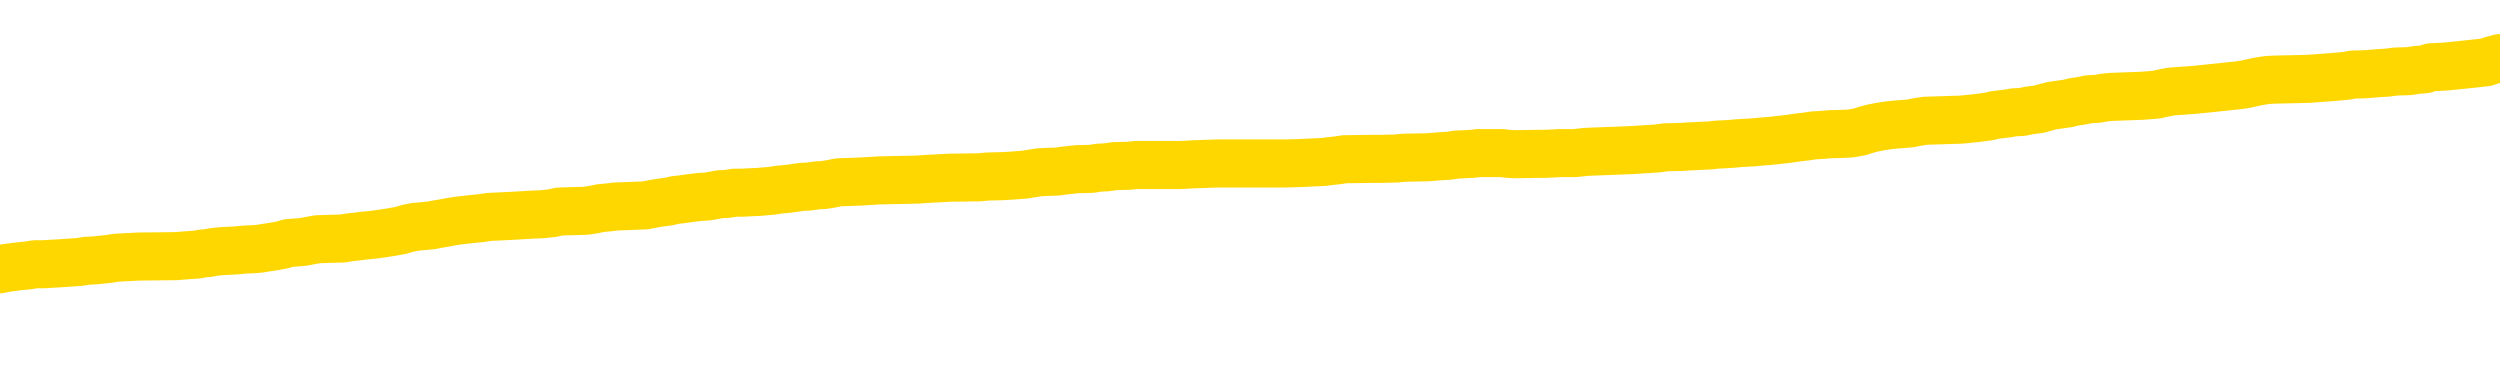 <svg xmlns="http://www.w3.org/2000/svg" version="1.1" viewBox="0 0 6500 1000">
	<path fill="none" stroke="gold" stroke-width="125" stroke-linecap="round" stroke-linejoin="round" d="M0 300592  L-1335926 300592 L-1335741 300591 L-1335251 300588 L-1334958 300587 L-1334646 300584 L-1334412 300583 L-1334358 300580 L-1334299 300577 L-1334146 300576 L-1334106 300573 L-1333973 300572 L-1333680 300571 L-1333140 300571 L-1332529 300569 L-1332481 300569 L-1331841 300568 L-1331808 300568 L-1331283 300568 L-1331150 300567 L-1330760 300564 L-1330432 300561 L-1330314 300558 L-1330103 300556 L-1329386 300556 L-1328816 300554 L-1328709 300554 L-1328535 300553 L-1328313 300550 L-1327912 300549 L-1327886 300546 L-1326958 300543 L-1326870 300541 L-1326788 300538 L-1326718 300535 L-1326421 300534 L-1326269 300531 L-1324379 300533 L-1324278 300533 L-1324016 300533 L-1323722 300534 L-1323580 300531 L-1323332 300531 L-1323296 300530 L-1323138 300529 L-1322674 300526 L-1322421 300524 L-1322209 300522 L-1321958 300520 L-1321609 300519 L-1320681 300516 L-1320588 300514 L-1320177 300512 L-1319006 300510 L-1317817 300508 L-1317725 300505 L-1317697 300503 L-1317431 300500 L-1317132 300497 L-1317004 300495 L-1316966 300492 L-1316152 300492 L-1315768 300493 L-1314707 300495 L-1314646 300495 L-1314381 300522 L-1313909 300548 L-1313717 300573 L-1313453 300599 L-1313117 300598 L-1312981 300596 L-1312525 300595 L-1311782 300594 L-1311765 300592 L-1311599 300590 L-1311531 300590 L-1311015 300588 L-1309987 300588 L-1309790 300587 L-1309302 300586 L-1308940 300584 L-1308531 300584 L-1308146 300586 L-1306442 300586 L-1306344 300586 L-1306272 300586 L-1306211 300586 L-1306026 300584 L-1305690 300584 L-1305049 300583 L-1304972 300582 L-1304911 300582 L-1304725 300580 L-1304645 300580 L-1304468 300579 L-1304449 300577 L-1304219 300577 L-1303831 300576 L-1302942 300576 L-1302903 300575 L-1302815 300573 L-1302787 300571 L-1301779 300569 L-1301629 300567 L-1301605 300565 L-1301472 300564 L-1301432 300563 L-1300174 300561 L-1300116 300561 L-1299577 300560 L-1299524 300560 L-1299477 300560 L-1299082 300558 L-1298943 300557 L-1298743 300556 L-1298596 300556 L-1298432 300556 L-1298155 300557 L-1297796 300557 L-1297244 300556 L-1296599 300554 L-1296340 300552 L-1296186 300550 L-1295785 300549 L-1295745 300548 L-1295625 300546 L-1295563 300548 L-1295549 300548 L-1295455 300548 L-1295162 300546 L-1295011 300541 L-1294680 300538 L-1294602 300535 L-1294527 300534 L-1294300 300530 L-1294233 300527 L-1294006 300524 L-1293953 300522 L-1293789 300520 L-1292783 300519 L-1292600 300518 L-1292048 300516 L-1291655 300514 L-1291258 300512 L-1290408 300510 L-1290330 300508 L-1289751 300507 L-1289309 300507 L-1289068 300505 L-1288911 300505 L-1288510 300503 L-1288490 300503 L-1288045 300501 L-1287639 300500 L-1287503 300497 L-1287328 300495 L-1287192 300492 L-1286942 300489 L-1285942 300488 L-1285860 300486 L-1285724 300485 L-1285686 300484 L-1284796 300482 L-1284580 300481 L-1284137 300480 L-1284019 300478 L-1283963 300477 L-1283286 300477 L-1283186 300476 L-1283157 300476 L-1281815 300474 L-1281410 300473 L-1281370 300472 L-1280442 300470 L-1280344 300469 L-1280211 300467 L-1279806 300466 L-1279780 300465 L-1279687 300463 L-1279471 300462 L-1279060 300459 L-1277906 300457 L-1277615 300454 L-1277586 300451 L-1276978 300450 L-1276728 300447 L-1276708 300446 L-1275779 300444 L-1275727 300442 L-1275605 300440 L-1275587 300438 L-1275431 300436 L-1275256 300434 L-1275120 300432 L-1275063 300431 L-1274955 300429 L-1274870 300428 L-1274637 300427 L-1274562 300425 L-1274253 300424 L-1274136 300423 L-1273966 300421 L-1273874 300420 L-1273772 300420 L-1273749 300419 L-1273672 300419 L-1273574 300416 L-1273207 300414 L-1273102 300413 L-1272599 300412 L-1272147 300410 L-1272109 300409 L-1272085 300408 L-1272044 300406 L-1271915 300405 L-1271814 300404 L-1271373 300402 L-1271091 300401 L-1270498 300400 L-1270368 300398 L-1270093 300395 L-1269941 300394 L-1269788 300393 L-1269702 300390 L-1269624 300389 L-1269439 300387 L-1269388 300387 L-1269360 300386 L-1269281 300385 L-1269258 300383 L-1268974 300381 L-1268371 300378 L-1267375 300376 L-1267077 300375 L-1266343 300374 L-1266099 300372 L-1266009 300371 L-1265432 300370 L-1264733 300368 L-1263981 300367 L-1263663 300366 L-1263280 300363 L-1263203 300362 L-1262568 300360 L-1262383 300359 L-1262295 300359 L-1262165 300359 L-1261853 300357 L-1261803 300356 L-1261661 300355 L-1261640 300353 L-1260672 300352 L-1260126 300351 L-1259648 300351 L-1259587 300351 L-1259263 300351 L-1259242 300349 L-1259180 300349 L-1258969 300348 L-1258893 300347 L-1258838 300345 L-1258815 300344 L-1258776 300343 L-1258760 300341 L-1258003 300340 L-1257987 300338 L-1257187 300337 L-1257035 300336 L-1256130 300334 L-1255623 300333 L-1255394 300330 L-1255353 300330 L-1255238 300329 L-1255061 300328 L-1254307 300329 L-1254172 300328 L-1254008 300326 L-1253690 300325 L-1253514 300322 L-1252492 300319 L-1252468 300317 L-1252217 300315 L-1252004 300313 L-1251370 300311 L-1251132 300309 L-1251100 300306 L-1250922 300303 L-1250841 300300 L-1250752 300299 L-1250687 300296 L-1250247 300294 L-1250223 300292 L-1249683 300291 L-1249427 300290 L-1248932 300288 L-1248055 300287 L-1248018 300285 L-1247965 300284 L-1247924 300283 L-1247807 300281 L-1247530 300280 L-1247323 300277 L-1247126 300275 L-1247103 300272 L-1247053 300269 L-1247013 300268 L-1246935 300266 L-1246338 300264 L-1246278 300262 L-1246174 300261 L-1246020 300260 L-1245388 300258 L-1244707 300257 L-1244405 300254 L-1244058 300253 L-1243860 300252 L-1243812 300249 L-1243492 300247 L-1242864 300246 L-1242717 300245 L-1242681 300243 L-1242623 300242 L-1242547 300239 L-1242305 300239 L-1242217 300238 L-1242123 300237 L-1241829 300235 L-1241695 300234 L-1241635 300233 L-1241598 300230 L-1241326 300230 L-1240320 300228 L-1240144 300227 L-1240093 300227 L-1239801 300226 L-1239608 300223 L-1239275 300222 L-1238769 300220 L-1238206 300218 L-1238192 300215 L-1238175 300214 L-1238075 300211 L-1237960 300208 L-1237921 300205 L-1237883 300204 L-1237818 300204 L-1237790 300203 L-1237651 300204 L-1237358 300204 L-1237308 300204 L-1237203 300204 L-1236938 300203 L-1236473 300201 L-1236329 300201 L-1236274 300199 L-1236217 300197 L-1236026 300196 L-1235661 300194 L-1235446 300194 L-1235252 300194 L-1235194 300194 L-1235135 300192 L-1234981 300190 L-1234711 300189 L-1234281 300196 L-1234266 300196 L-1234189 300194 L-1234124 300193 L-1233995 300184 L-1233972 300182 L-1233688 300181 L-1233640 300180 L-1233585 300178 L-1233123 300177 L-1233084 300177 L-1233043 300175 L-1232853 300174 L-1232373 300173 L-1231886 300171 L-1231869 300170 L-1231831 300169 L-1231575 300167 L-1231497 300165 L-1231267 300163 L-1231251 300161 L-1230957 300158 L-1230515 300156 L-1230068 300155 L-1229563 300154 L-1229409 300152 L-1229123 300151 L-1229083 300148 L-1228752 300147 L-1228530 300146 L-1228013 300143 L-1227937 300142 L-1227689 300139 L-1227495 300136 L-1227435 300135 L-1226658 300133 L-1226584 300133 L-1226354 300132 L-1226337 300132 L-1226275 300131 L-1226080 300129 L-1225615 300129 L-1225592 300128 L-1225462 300128 L-1224162 300128 L-1224145 300128 L-1224068 300127 L-1223974 300127 L-1223757 300127 L-1223605 300125 L-1223427 300127 L-1223372 300128 L-1223086 300129 L-1223046 300129 L-1222676 300129 L-1222236 300129 L-1222053 300129 L-1221732 300128 L-1221437 300128 L-1220991 300125 L-1220919 300124 L-1220457 300121 L-1220019 300120 L-1219837 300118 L-1218383 300116 L-1218251 300114 L-1217794 300112 L-1217568 300110 L-1217181 300108 L-1216665 300105 L-1215711 300102 L-1214916 300099 L-1214242 300098 L-1213816 300095 L-1213505 300094 L-1213275 300090 L-1212592 300086 L-1212579 300082 L-1212369 300076 L-1212347 300075 L-1212173 300072 L-1211223 300071 L-1210954 300068 L-1210139 300067 L-1209829 300064 L-1209791 300063 L-1209734 300060 L-1209117 300059 L-1208479 300056 L-1206853 300055 L-1206179 300053 L-1205537 300053 L-1205460 300053 L-1205403 300053 L-1205367 300053 L-1205339 300052 L-1205227 300049 L-1205209 300048 L-1205187 300046 L-1205033 300045 L-1204980 300042 L-1204902 300041 L-1204782 300040 L-1204685 300038 L-1204567 300037 L-1204298 300034 L-1204028 300033 L-1204011 300030 L-1203811 300029 L-1203664 300026 L-1203437 300025 L-1203303 300023 L-1202994 300022 L-1202934 300021 L-1202581 300018 L-1202233 300017 L-1202132 300015 L-1202067 300013 L-1202008 300011 L-1201623 300008 L-1201242 300007 L-1201138 300006 L-1200878 300004 L-1200607 300002 L-1200447 300000 L-1200415 299999 L-1200353 299998 L-1200212 299996 L-1200028 299995 L-1199983 299994 L-1199695 299994 L-1199679 299992 L-1199446 299992 L-1199385 299991 L-1199347 299991 L-1198767 299989 L-1198633 299988 L-1198610 299983 L-1198592 299973 L-1198574 299962 L-1198558 299951 L-1198534 299941 L-1198517 299932 L-1198496 299923 L-1198480 299913 L-1198456 299908 L-1198440 299903 L-1198418 299898 L-1198401 299896 L-1198352 299892 L-1198280 299888 L-1198245 299881 L-1198222 299875 L-1198186 299870 L-1198145 299865 L-1198108 299862 L-1198092 299856 L-1198068 299852 L-1198031 299850 L-1198014 299845 L-1197990 299843 L-1197973 299840 L-1197954 299837 L-1197938 299835 L-1197909 299831 L-1197883 299826 L-1197838 299825 L-1197821 299822 L-1197779 299821 L-1197731 299818 L-1197661 299816 L-1197645 299813 L-1197629 299810 L-1197567 299809 L-1197528 299807 L-1197489 299806 L-1197322 299805 L-1197258 299803 L-1197242 299802 L-1197197 299799 L-1197139 299798 L-1196926 299797 L-1196893 299795 L-1196850 299794 L-1196772 299793 L-1196235 299791 L-1196157 299790 L-1196053 299787 L-1195964 299786 L-1195788 299784 L-1195437 299783 L-1195281 299782 L-1194843 299780 L-1194687 299779 L-1194557 299778 L-1193853 299775 L-1193652 299774 L-1192691 299771 L-1192209 299769 L-1192110 299769 L-1192017 299768 L-1191772 299767 L-1191699 299765 L-1191256 299763 L-1191160 299761 L-1191145 299760 L-1191129 299759 L-1191104 299757 L-1190639 299756 L-1190422 299755 L-1190282 299753 L-1189988 299752 L-1189900 299750 L-1189858 299749 L-1189828 299748 L-1189656 299746 L-1189597 299745 L-1189521 299744 L-1189440 299742 L-1189370 299742 L-1189061 299741 L-1188976 299740 L-1188762 299738 L-1188727 299737 L-1188044 299735 L-1187945 299734 L-1187740 299733 L-1187693 299731 L-1187415 299730 L-1187353 299729 L-1187336 299726 L-1187258 299725 L-1186950 299722 L-1186925 299721 L-1186871 299718 L-1186849 299716 L-1186726 299715 L-1186590 299712 L-1186346 299711 L-1186221 299711 L-1185574 299710 L-1185558 299710 L-1185533 299710 L-1185353 299707 L-1185277 299706 L-1185185 299704 L-1184757 299703 L-1184341 299702 L-1183948 299699 L-1183869 299697 L-1183851 299696 L-1183487 299695 L-1183251 299693 L-1183023 299692 L-1182709 299691 L-1182632 299689 L-1182551 299687 L-1182373 299684 L-1182357 299683 L-1182092 299680 L-1182012 299678 L-1181782 299677 L-1181555 299676 L-1181240 299676 L-1181065 299674 L-1180703 299674 L-1180312 299673 L-1180242 299670 L-1180179 299669 L-1180038 299666 L-1179986 299665 L-1179885 299662 L-1179383 299661 L-1179186 299659 L-1178939 299658 L-1178754 299657 L-1178454 299655 L-1178378 299654 L-1178212 299651 L-1177327 299650 L-1177299 299647 L-1177176 299645 L-1176597 299643 L-1176519 299642 L-1175806 299642 L-1175494 299642 L-1175281 299642 L-1175264 299642 L-1174878 299642 L-1174353 299639 L-1173906 299638 L-1173577 299636 L-1173424 299635 L-1173098 299635 L-1172920 299634 L-1172838 299634 L-1172632 299631 L-1172457 299630 L-1171528 299628 L-1170638 299627 L-1170599 299625 L-1170371 299625 L-1169992 299624 L-1169204 299623 L-1168970 299621 L-1168894 299620 L-1168537 299619 L-1167965 299616 L-1167698 299615 L-1167311 299613 L-1167208 299613 L-1167038 299613 L-1166419 299613 L-1166208 299613 L-1165900 299613 L-1165847 299612 L-1165720 299611 L-1165667 299609 L-1165547 299608 L-1165211 299605 L-1164252 299604 L-1164121 299601 L-1163919 299600 L-1163288 299598 L-1162976 299597 L-1162562 299596 L-1162535 299594 L-1162390 299593 L-1161969 299592 L-1160637 299592 L-1160590 299590 L-1160461 299587 L-1160445 299586 L-1159867 299583 L-1159661 299582 L-1159631 299581 L-1159590 299579 L-1159533 299578 L-1159495 299577 L-1159417 299575 L-1159274 299574 L-1158820 299573 L-1158702 299571 L-1158416 299570 L-1158044 299568 L-1157948 299567 L-1157621 299566 L-1157266 299564 L-1157096 299563 L-1157049 299562 L-1156940 299560 L-1156851 299559 L-1156823 299558 L-1156747 299555 L-1156443 299554 L-1156410 299551 L-1156338 299549 L-1155970 299548 L-1155634 299547 L-1155554 299547 L-1155334 299545 L-1155162 299544 L-1155135 299543 L-1154638 299541 L-1154089 299539 L-1153208 299537 L-1153110 299535 L-1153033 299533 L-1152758 299532 L-1152511 299529 L-1152437 299528 L-1152375 299525 L-1152256 299524 L-1152214 299522 L-1152104 299521 L-1152027 299518 L-1151327 299517 L-1151081 299515 L-1151041 299514 L-1150885 299513 L-1150286 299513 L-1150059 299513 L-1149967 299513 L-1149492 299513 L-1148894 299510 L-1148374 299509 L-1148353 299507 L-1148208 299506 L-1147888 299506 L-1147346 299506 L-1147114 299506 L-1146944 299506 L-1146457 299505 L-1146230 299503 L-1146145 299502 L-1145799 299501 L-1145473 299501 L-1144950 299499 L-1144622 299498 L-1144022 299496 L-1143824 299494 L-1143772 299492 L-1143732 299491 L-1143450 299490 L-1142766 299487 L-1142456 299486 L-1142431 299483 L-1142240 299482 L-1142017 299480 L-1141931 299479 L-1141267 299476 L-1141243 299475 L-1141021 299472 L-1140691 299471 L-1140339 299468 L-1140134 299467 L-1139902 299464 L-1139644 299463 L-1139454 299460 L-1139407 299458 L-1139180 299457 L-1139145 299456 L-1138989 299454 L-1138774 299453 L-1138601 299452 L-1138510 299450 L-1138233 299449 L-1137989 299448 L-1137674 299446 L-1137248 299446 L-1137210 299446 L-1136727 299446 L-1136494 299446 L-1136282 299445 L-1136056 299444 L-1135506 299444 L-1135259 299442 L-1134425 299442 L-1134369 299441 L-1134347 299439 L-1134189 299438 L-1133728 299437 L-1133687 299435 L-1133347 299433 L-1133214 299431 L-1132991 299430 L-1132419 299429 L-1131947 299427 L-1131752 299426 L-1131560 299425 L-1131370 299423 L-1131268 299422 L-1130900 299420 L-1130854 299419 L-1130772 299418 L-1129479 299416 L-1129430 299415 L-1129162 299415 L-1129017 299415 L-1128466 299415 L-1128349 299414 L-1128268 299412 L-1127908 299411 L-1127685 299410 L-1127403 299408 L-1127074 299405 L-1126566 299404 L-1126454 299403 L-1126375 299401 L-1126211 299400 L-1125916 299400 L-1125447 299400 L-1125251 299401 L-1125200 299401 L-1124551 299400 L-1124429 299399 L-1123975 299399 L-1123939 299397 L-1123470 299396 L-1123360 299395 L-1123344 299393 L-1123127 299393 L-1122947 299392 L-1122415 299392 L-1121385 299392 L-1121186 299391 L-1120728 299389 L-1119779 299386 L-1119681 299385 L-1119327 299382 L-1119266 299381 L-1119252 299380 L-1119216 299378 L-1118847 299377 L-1118727 299376 L-1118485 299374 L-1118321 299373 L-1118134 299372 L-1118013 299370 L-1116942 299367 L-1116084 299366 L-1115872 299363 L-1115775 299362 L-1115600 299359 L-1115267 299358 L-1115195 299357 L-1115138 299355 L-1114962 299355 L-1114573 299354 L-1114338 299353 L-1114227 299351 L-1114110 299350 L-1113129 299348 L-1113103 299347 L-1112509 299344 L-1112477 299344 L-1112328 299343 L-1112044 299342 L-1111132 299342 L-1110186 299342 L-1110033 299340 L-1109930 299340 L-1109799 299339 L-1109656 299338 L-1109629 299336 L-1109515 299335 L-1109297 299334 L-1108615 299332 L-1108486 299331 L-1108183 299329 L-1107943 299327 L-1107610 299325 L-1106971 299324 L-1106629 299321 L-1106567 299320 L-1106411 299320 L-1105490 299320 L-1105019 299320 L-1104976 299320 L-1104963 299319 L-1104922 299317 L-1104900 299316 L-1104873 299315 L-1104729 299313 L-1104306 299312 L-1103971 299312 L-1103780 299310 L-1103351 299310 L-1103164 299309 L-1102775 299306 L-1102240 299305 L-1101868 299304 L-1101846 299304 L-1101596 299302 L-1101478 299301 L-1101402 299300 L-1101266 299298 L-1101227 299297 L-1101147 299296 L-1100753 299294 L-1100257 299293 L-1100145 299290 L-1099972 299289 L-1099664 299287 L-1099216 299286 L-1098893 299285 L-1098751 299282 L-1098324 299279 L-1098170 299276 L-1098115 299274 L-1097301 299272 L-1097282 299271 L-1096910 299270 L-1096853 299270 L-1095724 299268 L-1095656 299268 L-1095098 299267 L-1094903 299266 L-1094767 299264 L-1094533 299263 L-1094186 299262 L-1094151 299259 L-1094116 299257 L-1094048 299255 L-1093699 299253 L-1093527 299252 L-1093042 299251 L-1093026 299249 L-1092701 299248 L-1092543 299247 L-1091402 299244 L-1091378 299243 L-1091186 299240 L-1090992 299238 L-1090742 299237 L-1090725 299236 L-1089705 299234 L-1089407 299233 L-1089332 299232 L-1089195 299229 L-1089020 299228 L-1088443 299225 L-1088227 299224 L-1088164 299222 L-1088033 299221 L-1087996 299218 L-1087473 299217 L-1087335 299752 L-1087320 299752 L-1087298 299752 L-1087277 299752 L-1087050 299215 L-1086274 299215 L-1086233 299215 L-1085865 299215 L-1085787 299214 L-1085735 299213 L-1085061 299211 L-1084319 299210 L-1083894 299210 L-1083447 299209 L-1082385 299207 L-1082073 299205 L-1081663 299205 L-1081591 299203 L-1081067 299203 L-1080972 299203 L-1080954 299203 L-1080510 299202 L-1080324 299199 L-1079544 299196 L-1078871 299195 L-1078459 299191 L-1078227 299188 L-1078087 299187 L-1078005 299184 L-1077985 299183 L-1077909 299183 L-1077781 299181 L-1077464 299183 L-1077240 299183 L-1076915 299181 L-1076853 299181 L-1076483 299181 L-1076449 299181 L-1076241 299181 L-1075573 299181 L-1075496 299181 L-1075338 299179 L-1075227 299179 L-1074901 299177 L-1074746 299176 L-1074405 299176 L-1074348 299173 L-1074010 299171 L-1073806 299169 L-1073753 299166 L-1072377 299165 L-1072247 299164 L-1071814 299162 L-1071493 299161 L-1070666 299158 L-1070542 299157 L-1069811 299154 L-1069655 299152 L-1069615 299150 L-1069561 299149 L-1069538 299147 L-1069424 299146 L-1069127 299145 L-1068838 299143 L-1068783 299142 L-1068663 299141 L-1068632 299139 L-1068533 299138 L-1068089 299138 L-1067937 299137 L-1067102 299137 L-1066560 299135 L-1066225 299135 L-1066209 299134 L-1066134 299133 L-1066018 299131 L-1065823 299130 L-1065559 299128 L-1064724 299127 L-1064628 299126 L-1064106 299124 L-1064065 299123 L-1063965 299122 L-1063137 299122 L-1063002 299120 L-1062663 299120 L-1062109 299119 L-1061730 299118 L-1061567 299116 L-1061257 299115 L-1060444 299114 L-1060138 299112 L-1059870 299112 L-1059548 299112 L-1059227 299114 L-1058952 299114 L-1058123 299111 L-1058028 299109 L-1057935 299105 L-1057831 299101 L-1057444 299097 L-1056964 299095 L-1056948 299093 L-1056829 299092 L-1056461 299089 L-1056366 299088 L-1055532 299085 L-1055455 299084 L-1055156 299082 L-1055065 299081 L-1054658 299078 L-1054548 299076 L-1053848 299074 L-1053375 299073 L-1053315 299071 L-1053096 299069 L-1052822 299067 L-1052709 299066 L-1051682 299065 L-1051296 299063 L-1051276 299062 L-1050943 299061 L-1050698 299059 L-1050265 299058 L-1050155 299056 L-1050037 299055 L-1049585 299052 L-1048995 299051 L-1048658 299050 L-1046766 299048 L-1046652 299046 L-1046440 299044 L-1045122 299043 L-1045015 298737 L-1044949 298436 L-1044913 298158 L-1044851 298158 L-1044352 298460 L-1043677 298759 L-1043655 299035 L-1043384 299032 L-1042416 299032 L-1041727 299031 L-1041565 299029 L-1041024 299028 L-1040934 299027 L-1039915 299025 L-1038967 299023 L-1038602 299024 L-1038499 299025 L-1037911 299025 L-1037851 299025 L-1037751 299024 L-1037311 299021 L-1037203 299020 L-1036762 299018 L-1035762 299014 L-1035505 299010 L-1035402 299006 L-1035272 299004 L-1034906 299001 L-1034325 298998 L-1034294 298997 L-1033978 298995 L-1031995 298994 L-1031880 298993 L-1031812 298993 L-1031453 298991 L-1029835 298990 L-1029657 298990 L-1029513 298990 L-1028690 298991 L-1028638 298993 L-1028583 298993 L-1028149 298993 L-1027168 298994 L-1027095 298994 L-1026010 298993 L-1025797 298993 L-1025081 298990 L-1024692 298989 L-1024474 298986 L-1024154 298983 L-1023660 298980 L-1023533 298979 L-1023304 298976 L-1023071 298974 L-1023012 298972 L-1022723 298971 L-1022450 298968 L-1021421 298967 L-1019756 298966 L-1019336 298964 L-1019199 298963 L-1019043 298963 L-1018738 298961 L-1018510 298959 L-1018351 298957 L-1018192 298955 L-1018023 298952 L-1017975 298951 L-1017922 298949 L-1017900 298949 L-1017514 298948 L-1017264 298948 L-1016994 298948 L-1016833 298948 L-1016743 298948 L-1015085 298948 L-1014920 298949 L-1014540 298948 L-1014080 298948 L-1013470 298945 L-1012377 298944 L-1011946 298942 L-1011914 298941 L-1011852 298940 L-1011835 298938 L-1010131 298937 L-1010089 298936 L-1009623 298934 L-1009436 298933 L-1009404 298930 L-1008808 298929 L-1008758 298927 L-1008436 298926 L-1008385 298925 L-1008175 298923 L-1008157 298922 L-1007890 298919 L-1007838 298918 L-1007368 298917 L-1006858 298914 L-1006780 298914 L-1006485 298913 L-1006469 298911 L-1006430 298910 L-1006359 298908 L-1006202 298907 L-1005256 298907 L-1005199 298907 L-1004679 298907 L-1004486 298906 L-1004385 298906 L-1004159 298904 L-1003649 298904 L-1003261 298941 L-1003192 298941 L-1002844 298940 L-1002487 298938 L-1001358 298899 L-1001306 298896 L-1001080 298895 L-1001046 298894 L-1000921 298891 L-1000823 298891 L-1000558 298891 L-999818 298892 L-999239 298892 L-998946 298892 L-998240 298892 L-998061 298891 L-998038 298891 L-997402 298889 L-997091 298888 L-996694 298888 L-996665 298887 L-996644 298885 L-996490 298884 L-995805 298884 L-995788 298884 L-995448 298884 L-995176 298883 L-995138 298881 L-995082 298879 L-995060 298877 L-994988 298876 L-994656 298875 L-994550 298873 L-994522 298870 L-994324 298869 L-994171 298868 L-993303 298866 L-992740 298864 L-992724 298864 L-992623 298862 L-992521 298864 L-992374 298864 L-992296 298864 L-992258 298862 L-992203 298861 L-992129 298860 L-991984 298858 L-991503 298858 L-991098 298857 L-990232 298858 L-990212 298858 L-989954 298858 L-989878 298858 L-989848 298857 L-989838 298854 L-989821 298853 L-989528 298851 L-989488 298850 L-989417 298849 L-989343 298847 L-989138 298846 L-988978 298842 L-988677 298838 L-988599 298832 L-988582 298828 L-988366 298826 L-988135 298826 L-988025 298827 L-987655 298828 L-987497 298828 L-987265 298828 L-987097 298828 L-986952 298827 L-986820 298826 L-985544 298823 L-985140 298820 L-985080 298819 L-984963 298816 L-984538 298815 L-984522 298812 L-984460 298811 L-984187 298808 L-984074 298807 L-983792 298804 L-983515 298803 L-983090 298800 L-983067 298798 L-982989 298797 L-982864 298796 L-982277 298794 L-981886 298793 L-981550 298792 L-980961 298790 L-980859 298790 L-980689 298789 L-980552 298789 L-979725 298788 L-978539 298786 L-978503 298785 L-978448 298785 L-978227 298784 L-978022 298784 L-977868 298784 L-977611 298782 L-977534 298781 L-976992 298779 L-976955 298778 L-976706 298777 L-976319 298775 L-975493 298774 L-975135 298773 L-974825 298773 L-974567 298771 L-974343 298770 L-973937 298769 L-973820 298767 L-973637 298766 L-973584 298766 L-973395 298765 L-973225 298763 L-973196 298762 L-972915 298760 L-972605 298759 L-972467 298758 L-972157 298756 L-971963 298756 L-971948 298755 L-971228 298755 L-971095 298752 L-970797 298751 L-970707 298750 L-970106 298750 L-970068 298748 L-969989 298747 L-969369 298746 L-969217 298743 L-969177 298741 L-968866 298740 L-968674 298739 L-968481 298736 L-968426 298733 L-968117 298732 L-968065 298731 L-968010 298732 L-967985 298732 L-967860 298732 L-967049 298731 L-966973 298729 L-966432 298728 L-966163 298727 L-965504 298725 L-964596 298724 L-964355 298722 L-963823 298721 L-963605 298720 L-962498 298721 L-962448 298721 L-961672 298721 L-961124 298720 L-961013 298718 L-960860 298716 L-960805 298714 L-960640 298713 L-960262 298712 L-959815 298710 L-959760 298709 L-959606 298707 L-958926 298706 L-958706 298705 L-958188 298703 L-957339 298701 L-957323 298699 L-955532 298698 L-954978 298697 L-954860 298695 L-953855 298694 L-953818 298693 L-953585 298693 L-953493 298693 L-953453 298693 L-953121 298691 L-952769 298690 L-952504 298687 L-952217 298686 L-951906 298683 L-951652 298680 L-951558 298679 L-951068 298678 L-950861 298676 L-950295 298675 L-950181 298676 L-949830 298675 L-949778 298675 L-949738 298675 L-949135 298672 L-948401 298669 L-947820 298667 L-947584 298664 L-947044 298660 L-946891 298657 L-946390 298656 L-946180 298653 L-946157 298653 L-946098 298652 L-945136 298652 L-944958 298650 L-944516 298649 L-944492 298646 L-944337 298645 L-944255 298645 L-944105 298646 L-943458 298646 L-943408 298645 L-942288 298644 L-941304 298642 L-941243 298641 L-940522 298640 L-939657 298638 L-939278 298637 L-939059 298637 L-938300 298636 L-938248 298634 L-937939 298631 L-937087 298631 L-936894 298630 L-936718 298629 L-936493 298629 L-936366 298627 L-936174 298627 L-935942 298626 L-935772 298627 L-935486 298626 L-935206 298626 L-935123 298625 L-934953 298623 L-934936 298621 L-934782 298619 L-934743 298618 L-933968 298617 L-933891 298617 L-933659 298614 L-933232 298612 L-932887 298611 L-932303 298610 L-932035 298610 L-931776 298610 L-931646 298607 L-931630 298606 L-931516 298604 L-931492 298603 L-931258 298602 L-931222 298600 L-929906 298600 L-929851 298599 L-929172 298596 L-928599 298596 L-928474 298596 L-928321 298596 L-928243 298596 L-927932 298593 L-927659 298592 L-927569 298589 L-927468 298589 L-926540 298588 L-926464 298588 L-926100 298588 L-926075 298587 L-926039 298585 L-925263 298583 L-925171 298581 L-925031 298580 L-924630 298578 L-924368 298578 L-924124 298580 L-923910 298578 L-923830 298578 L-923753 298578 L-923677 298578 L-923490 298580 L-923424 298580 L-923174 298580 L-923119 298578 L-922982 298577 L-922902 298574 L-922789 298573 L-922565 298572 L-922401 298570 L-922360 298569 L-922191 298568 L-921820 298566 L-921805 298565 L-921689 298564 L-920968 298562 L-920932 298561 L-920799 298561 L-920451 298559 L-920040 298559 L-920004 298559 L-919925 298558 L-919887 298557 L-919523 298555 L-919318 298554 L-919303 298553 L-918958 298551 L-918609 298551 L-918283 298551 L-918182 298550 L-918029 298550 L-917835 298549 L-917603 298549 L-917510 298549 L-917355 298549 L-917278 298549 L-917237 298547 L-917123 298546 L-917100 298545 L-916849 298545 L-916711 298542 L-916133 298538 L-915305 298535 L-914817 298532 L-914695 298531 L-914657 298530 L-914644 298528 L-914492 298526 L-914391 298523 L-914158 298521 L-913768 298519 L-913463 298517 L-913448 298516 L-913277 298515 L-913038 298512 L-912442 298512 L-911838 298511 L-911799 298511 L-911758 298511 L-911605 298509 L-911552 298508 L-911489 298507 L-911421 298505 L-911367 298502 L-911341 298501 L-911295 298500 L-911200 298497 L-911063 298496 L-910910 298494 L-910778 298493 L-910737 298493 L-910701 298492 L-910639 298490 L-910366 298487 L-910051 298486 L-910011 298483 L-909926 298482 L-909748 298481 L-909511 298479 L-909153 298478 L-909123 298477 L-908554 298475 L-908431 298474 L-908195 298473 L-908172 298473 L-907891 298471 L-907606 298471 L-907350 298471 L-906778 298470 L-906482 298468 L-906405 298467 L-905706 298466 L-905629 298464 L-905594 298463 L-905567 298462 L-905516 298459 L-905322 298458 L-905182 298455 L-905146 298454 L-905106 298452 L-904510 298451 L-904278 298449 L-903994 298459 L-903940 298467 L-903866 298477 L-903788 298485 L-903552 298482 L-903308 298481 L-903172 298479 L-903066 298478 L-902986 298477 L-902599 298474 L-902472 298473 L-902319 298471 L-902282 298470 L-902136 298468 L-901914 298467 L-901741 298466 L-901672 298464 L-900850 298462 L-900834 298462 L-900539 298460 L-899752 298459 L-899442 298459 L-899295 298458 L-899067 298456 L-898866 298454 L-897930 298452 L-897893 298451 L-897870 298449 L-897829 298447 L-897561 298445 L-896964 298444 L-896901 298443 L-896865 298441 L-896848 298440 L-896153 298440 L-895952 298440 L-895920 298440 L-895586 298440 L-895479 298439 L-894854 298436 L-894350 298435 L-894313 298432 L-893870 298432 L-893774 298430 L-893615 298430 L-893302 298430 L-893290 298430 L-892850 298432 L-892368 298433 L-892239 298433 L-891919 298433 L-891850 298432 L-891546 298432 L-891370 298430 L-891177 298429 L-890934 298426 L-890736 298424 L-890711 298421 L-890132 298420 L-890063 298418 L-889653 298417 L-889599 298416 L-889552 298414 L-889188 298413 L-889042 298411 L-888837 298410 L-888741 298410 L-888585 298409 L-888524 298407 L-888376 298405 L-888276 298403 L-887719 298403 L-887696 298406 L-887524 298407 L-886983 298409 L-886922 298409 L-886868 298406 L-886839 298403 L-886768 298402 L-886752 298399 L-886688 298398 L-886652 298395 L-886497 298394 L-886171 298392 L-885605 298391 L-885591 298390 L-885529 298387 L-885427 298384 L-885381 298384 L-885138 298383 L-884716 298383 L-884561 298383 L-882820 298380 L-882278 298379 L-881335 298377 L-880925 298376 L-880384 298373 L-880188 298372 L-880019 298371 L-879723 298369 L-879609 298368 L-879594 298368 L-879439 298367 L-879299 298365 L-879222 298363 L-879091 298363 L-878743 298363 L-878372 298364 L-877774 298364 L-877598 298364 L-877442 298363 L-877173 298361 L-877022 298361 L-876730 298365 L-876707 298368 L-876624 298371 L-876396 298373 L-875697 298372 L-875570 298371 L-875139 298369 L-875045 298368 L-873840 298368 L-873791 298367 L-873497 298367 L-873094 298365 L-872818 298363 L-872799 298361 L-872681 298360 L-872605 298358 L-872423 298357 L-871943 298356 L-871492 298353 L-871082 298352 L-871051 298350 L-870633 298349 L-870519 298349 L-870401 298349 L-870386 298349 L-870191 298348 L-870170 298345 L-869937 298344 L-869494 298342 L-869175 298339 L-868710 298339 L-868545 298338 L-868390 298337 L-868234 298337 L-867780 298337 L-867461 298337 L-867406 298338 L-867035 298338 L-866998 298339 L-866671 298339 L-866554 298338 L-866456 298337 L-866130 298334 L-865743 298333 L-865482 298331 L-865124 298329 L-864867 298327 L-862697 298326 L-862647 298325 L-862625 298323 L-862214 298323 L-862152 298323 L-862082 298325 L-861851 298325 L-861540 298323 L-861237 298320 L-861193 298319 L-860885 298318 L-860752 298316 L-860535 298315 L-859823 298314 L-859668 298314 L-859529 298312 L-859381 298312 L-859360 298312 L-859165 298311 L-859140 298310 L-859049 298308 L-859027 298307 L-859011 298306 L-858910 298304 L-857982 298303 L-857524 298303 L-856432 298300 L-856009 298300 L-855606 298299 L-855567 298297 L-855313 298296 L-854539 298293 L-854523 298292 L-854498 298291 L-854305 298289 L-853569 298288 L-853300 298287 L-853259 298285 L-852860 298282 L-852835 298281 L-852046 298280 L-851366 298278 L-849995 298277 L-849725 298276 L-849676 298274 L-849139 298272 L-849106 298270 L-849004 298268 L-848680 298266 L-848601 298265 L-848332 298265 L-847419 298263 L-847281 298263 L-847032 298261 L-846486 298261 L-846064 298259 L-845871 298258 L-845856 298258 L-845718 298255 L-845624 298254 L-845497 298253 L-845237 298251 L-845212 298248 L-845121 298247 L-844810 298246 L-844750 298244 L-844633 298244 L-844283 298244 L-843473 298244 L-843241 298242 L-842412 298242 L-842180 298239 L-841964 298238 L-841445 298238 L-840807 298236 L-840391 298235 L-840069 298234 L-839588 298232 L-839162 298232 L-839101 298231 L-838753 298231 L-838712 298229 L-838698 298228 L-838599 298225 L-838553 298225 L-838068 298224 L-837267 298224 L-836932 298224 L-835851 298223 L-835371 298221 L-835348 298220 L-835208 298219 L-834652 298217 L-833955 298216 L-833646 298215 L-833425 298213 L-833320 298212 L-833217 298209 L-832546 298208 L-832452 298206 L-832430 298206 L-832353 298205 L-832175 298205 L-832003 298205 L-831822 298204 L-831809 298202 L-831733 298201 L-831568 298200 L-831053 298198 L-831037 298197 L-830897 298197 L-830534 298196 L-830510 298196 L-830380 298194 L-830355 298193 L-829993 298191 L-829467 298189 L-829374 298187 L-829158 298185 L-829064 298183 L-829040 298182 L-828576 298181 L-828498 298181 L-828097 298179 L-827646 298179 L-826394 298178 L-826356 298177 L-825924 298175 L-825891 298174 L-825172 298172 L-824996 298171 L-824860 298170 L-824554 298168 L-824499 298167 L-824474 298164 L-824458 298162 L-824283 298160 L-824093 298159 L-823586 298159 L-823212 298148 L-822874 298136 L-822835 298125 L-822116 298115 L-822023 298114 L-821984 298113 L-821442 298113 L-821419 298111 L-821017 298110 L-820591 298109 L-820320 298109 L-820140 298107 L-819894 298105 L-819871 298103 L-819815 298100 L-819198 298099 L-818695 298098 L-818308 298098 L-817689 298099 L-817473 298099 L-817318 298100 L-816025 298098 L-815926 298096 L-815484 298094 L-815153 298092 L-814852 298090 L-814610 298088 L-813875 298086 L-813296 298084 L-812466 298083 L-812366 298081 L-811808 298080 L-811670 298079 L-810028 298077 L-809967 298077 L-809874 298077 L-808907 298077 L-808729 298076 L-808442 298076 L-808224 298076 L-808146 298075 L-807875 298075 L-807759 298073 L-807606 298072 L-807296 298071 L-807218 298069 L-807127 298069 L-807049 298068 L-806933 298068 L-806754 298067 L-806662 298065 L-806624 298064 L-806121 298064 L-805902 298062 L-805773 298062 L-805618 298061 L-805563 298060 L-805438 298060 L-805054 298058 L-804545 298057 L-804473 298056 L-803993 298054 L-803916 298053 L-803815 298053 L-803582 298052 L-803117 298052 L-802887 298052 L-802871 298052 L-802639 298052 L-802484 298052 L-802422 298052 L-802229 298050 L-801958 298048 L-801207 298046 L-800254 298046 L-800218 298045 L-799993 298045 L-799553 298045 L-799272 298042 L-798924 298041 L-797855 298039 L-796927 298039 L-796796 298039 L-796750 298039 L-796680 298038 L-796526 298038 L-796448 298035 L-796275 298033 L-795840 298030 L-795636 298028 L-795575 298026 L-794993 298024 L-794839 298022 L-794723 298020 L-794682 298019 L-794513 298018 L-794376 298016 L-794165 298014 L-794088 298012 L-794065 298011 L-793856 298008 L-793446 298007 L-793421 298005 L-793198 298004 L-793053 298003 L-793018 298001 L-793005 298000 L-792982 297999 L-792749 297997 L-792563 297996 L-792346 297995 L-792321 297993 L-791632 297992 L-791528 297990 L-791493 297989 L-791472 297988 L-791278 297986 L-791225 297985 L-791108 297982 L-791026 297982 L-790915 297981 L-790601 297980 L-790141 297978 L-789886 297977 L-789652 297974 L-789522 297973 L-789170 297971 L-789110 297970 L-788958 297969 L-788386 297966 L-788299 297965 L-788146 297962 L-787850 297959 L-787480 297957 L-787177 297954 L-787100 297952 L-786695 297951 L-786527 297951 L-786383 297951 L-785843 297951 L-785782 297951 L-785767 297948 L-785601 297947 L-785395 297946 L-785320 297946 L-785227 297944 L-784817 297943 L-784802 297942 L-784778 297942 L-784585 297940 L-784508 297952 L-784338 297965 L-784276 297976 L-784260 297988 L-783746 297986 L-783524 297985 L-782905 297982 L-782652 297981 L-782458 297980 L-782419 297978 L-782345 297978 L-782280 297978 L-781629 297978 L-781591 297980 L-781416 297980 L-781351 297980 L-780677 297980 L-780288 297977 L-780026 297976 L-779788 297974 L-779710 297971 L-779695 297969 L-779493 297967 L-779122 297965 L-778896 297963 L-778261 297962 L-778241 297962 L-777854 297961 L-777760 297961 L-777702 297959 L-777426 297958 L-777117 297958 L-777039 297957 L-776188 297958 L-775845 297965 L-775408 297973 L-774975 297980 L-774480 297986 L-774330 297985 L-774062 297986 L-772824 297988 L-772767 297990 L-771003 297992 L-770813 297990 L-769803 297989 L-769652 297988 L-769276 297990 L-768955 297993 L-768350 297996 L-768280 297999 L-768103 297997 L-767274 297996 L-767136 297995 L-766749 297993 L-766565 297992 L-766521 297990 L-766401 297989 L-766191 297988 L-765744 297985 L-765396 297984 L-765263 297982 L-764854 297981 L-764504 297981 L-764219 297980 L-764025 297978 L-763871 297978 L-763707 297977 L-763639 297976 L-763539 297976 L-763305 297974 L-763189 297974 L-763136 297973 L-762594 297973 L-762129 297971 L-760947 297971 L-760814 297971 L-760790 297971 L-760737 297971 L-760069 297971 L-759034 297969 L-758841 297967 L-758661 297966 L-758509 297966 L-758469 297965 L-758454 297965 L-758392 297963 L-758067 297962 L-756907 297961 L-756713 297959 L-756536 297958 L-755422 297957 L-754562 297955 L-754456 297955 L-753982 297954 L-753790 297954 L-751468 297952 L-751390 297951 L-751269 297948 L-751235 297947 L-751197 297944 L-751103 297940 L-750887 297938 L-750306 297935 L-749920 297933 L-749147 297932 L-749069 297931 L-748371 297931 L-747830 297931 L-747789 297929 L-747659 297929 L-747195 297928 L-747156 297927 L-747022 297925 L-746654 297924 L-746624 297923 L-746474 297923 L-746073 297921 L-744249 297923 L-743442 297921 L-742724 297921 L-742707 297921 L-742393 297918 L-741832 297917 L-741330 297916 L-740811 297914 L-740790 297913 L-739046 297912 L-738877 297910 L-738681 297909 L-737787 297908 L-737269 297905 L-737058 297904 L-736800 297902 L-736091 297901 L-735140 297899 L-734482 297898 L-734443 297895 L-734156 297894 L-734074 297893 L-733979 297893 L-733847 297891 L-733770 297891 L-733034 297891 L-732697 297890 L-732648 297891 L-732392 297891 L-732106 297890 L-731680 297890 L-731100 297889 L-730841 297889 L-730689 297887 L-730442 297887 L-730404 297887 L-729607 297886 L-729569 297885 L-729392 297885 L-728982 297882 L-728754 297882 L-728678 297882 L-728546 297882 L-728430 297880 L-728082 297879 L-728019 297878 L-727866 297876 L-727125 297875 L-727014 297874 L-726844 297872 L-726805 297871 L-726510 297871 L-726109 297871 L-725933 297871 L-725838 297871 L-725529 297870 L-724727 297868 L-724269 297866 L-723749 297864 L-723260 297863 L-722565 297861 L-721518 297860 L-721249 297860 L-721195 297859 L-721035 297859 L-720783 297859 L-720537 297857 L-720458 297856 L-720244 297853 L-719932 297852 L-719468 297849 L-719454 297848 L-719158 297848 L-719144 297847 L-718153 297845 L-717481 297844 L-717146 297841 L-716530 297841 L-716393 297840 L-715754 297838 L-715624 297837 L-714673 297834 L-714574 297832 L-714014 297830 L-713605 297830 L-713177 297830 L-713086 297829 L-712251 297829 L-711888 297829 L-711848 297830 L-711716 297832 L-711539 297832 L-711322 297832 L-711269 297830 L-711112 297828 L-710859 297826 L-709759 297825 L-709681 297823 L-709462 297822 L-709331 297819 L-709295 297818 L-709101 297817 L-709002 297815 L-708518 297814 L-708234 297813 L-708073 297811 L-707979 297808 L-707707 297807 L-707437 297806 L-707421 297800 L-707283 297796 L-707144 297792 L-706818 297787 L-706509 297784 L-706468 297783 L-706392 297780 L-706277 297779 L-705426 297776 L-705100 297775 L-704769 297773 L-704636 297773 L-704420 297773 L-704403 297773 L-703723 297773 L-703630 297770 L-703606 297769 L-703591 297766 L-703552 297765 L-703140 297762 L-702871 297761 L-702831 297760 L-702463 297760 L-702253 297758 L-701170 297758 L-701154 297757 L-701125 297756 L-701105 297756 L-700728 297753 L-700473 297751 L-700225 297749 L-700085 297746 L-699953 297745 L-699621 297743 L-699529 297742 L-699468 297741 L-698910 297739 L-698848 297738 L-698693 297737 L-698498 297735 L-698306 297734 L-698290 297732 L-698252 297731 L-698213 297730 L-697942 297728 L-697819 297727 L-697787 297726 L-697687 297726 L-697532 297726 L-697390 297726 L-697106 297724 L-696781 297724 L-696085 297723 L-696062 297723 L-695553 297723 L-694707 297723 L-694344 297722 L-694189 297720 L-693585 297720 L-693415 297720 L-693354 297720 L-693299 297719 L-692244 297718 L-692225 297718 L-691319 297718 L-691298 297718 L-691131 297716 L-690889 297716 L-690839 297715 L-690784 297712 L-690646 297711 L-690607 297709 L-689679 297708 L-689624 297708 L-689502 297708 L-689430 297708 L-689314 297708 L-689136 297709 L-688153 297708 L-688014 297708 L-687896 297705 L-687602 297703 L-687354 297701 L-687318 297700 L-687263 297701 L-687242 297701 L-687109 297701 L-687029 297701 L-686892 297700 L-686269 297700 L-686102 297699 L-685638 297699 L-685462 297696 L-685445 297694 L-685385 297693 L-685268 297692 L-684786 297690 L-684090 297689 L-683717 297688 L-683548 297686 L-682582 297685 L-682427 297684 L-682249 297684 L-682157 297682 L-681901 297682 L-681731 297682 L-681084 297681 L-681073 297681 L-680493 297679 L-680354 297679 L-680299 297677 L-679564 297675 L-679525 297674 L-679448 297674 L-678806 297673 L-678032 297673 L-677939 297671 L-677890 297671 L-677875 297670 L-677839 297670 L-677823 297667 L-677760 297666 L-677744 297665 L-677724 297665 L-677569 297663 L-677530 297662 L-677514 297660 L-677475 297659 L-677335 297658 L-677259 297656 L-676894 297655 L-676546 297654 L-675773 297652 L-675170 297651 L-674974 297650 L-674744 297650 L-674606 297648 L-673968 297648 L-673679 297647 L-673657 297647 L-673197 297646 L-672964 297646 L-672909 297644 L-672871 297643 L-672368 297641 L-671818 297640 L-671030 297639 L-669907 297639 L-669012 297637 L-668924 297637 L-668625 297636 L-668553 297635 L-668437 297633 L-667261 297632 L-666912 297631 L-666890 297629 L-666371 297628 L-666224 297627 L-666116 297625 L-665906 297624 L-665752 297622 L-665729 297621 L-665535 297620 L-665458 297618 L-665315 297617 L-664514 297616 L-664368 297614 L-664088 297613 L-663911 297612 L-663601 297610 L-662789 297609 L-661861 297609 L-660269 297608 L-660026 297606 L-659385 297605 L-659189 297603 L-659111 297602 L-658594 297601 L-658362 297601 L-658339 297599 L-658207 297599 L-657868 297598 L-657857 297597 L-657640 297595 L-657603 297594 L-657062 297593 L-656533 297590 L-656465 297589 L-656172 297587 L-655625 297584 L-655589 297583 L-655537 297582 L-655437 297579 L-655205 297579 L-654625 297579 L-654527 297580 L-654453 297580 L-654121 297579 L-653371 297578 L-653332 297576 L-652652 297576 L-652497 297576 L-652171 297575 L-651955 297574 L-651724 297574 L-651427 297572 L-651181 297571 L-650830 297569 L-650777 297568 L-650017 297567 L-649324 297564 L-648974 297561 L-648510 297560 L-647876 297559 L-647468 297557 L-647390 297559 L-646964 297559 L-646321 297557 L-646152 297557 L-645410 297556 L-645223 297555 L-644927 297553 L-644356 297552 L-644330 297550 L-643311 297550 L-642824 297549 L-642731 297549 L-642670 297548 L-642382 297546 L-642096 297545 L-642034 297544 L-641854 297544 L-641143 297542 L-640967 297541 L-640769 297540 L-640617 297538 L-640525 297537 L-640464 297536 L-639922 297536 L-639611 297534 L-639519 297531 L-639442 297529 L-638875 297527 L-638784 297527 L-638529 297525 L-638202 297522 L-638165 297518 L-638011 297514 L-637778 297512 L-637456 297511 L-636324 297510 L-636125 297508 L-635599 297507 L-635354 297507 L-635109 297506 L-635029 297504 L-635009 297502 L-634932 297500 L-634876 297498 L-634799 297496 L-634760 297495 L-634581 297492 L-634544 297491 L-634313 297489 L-633075 297488 L-632748 297487 L-632709 297484 L-631927 297483 L-631780 297481 L-630789 297480 L-630582 297480 L-630156 297480 L-630029 297480 L-629625 297481 L-629537 297480 L-628880 297479 L-628172 297477 L-627564 297476 L-627371 297474 L-627138 297472 L-626519 297470 L-626224 297468 L-625784 297466 L-625630 297465 L-625474 297464 L-624719 297461 L-624368 297459 L-623966 297459 L-623927 297458 L-622921 297458 L-622602 297458 L-622355 297457 L-621655 297454 L-621581 297453 L-621269 297451 L-620189 297450 L-619997 297449 L-619764 297449 L-619569 297447 L-619069 297446 L-618315 297446 L-618201 297446 L-618001 297446 L-617960 297445 L-617867 297443 L-617554 297442 L-617466 297440 L-617350 297439 L-617032 297439 L-616963 297438 L-616938 297436 L-616576 297435 L-616537 297434 L-616321 297432 L-615818 297434 L-615215 297435 L-615004 297438 L-614851 297439 L-614813 297439 L-614769 297436 L-614734 297435 L-614601 297434 L-614192 297432 L-613821 297431 L-613768 297430 L-613752 297428 L-613673 297427 L-613263 297426 L-613110 297424 L-613094 297421 L-613055 297420 L-612876 297417 L-612800 297416 L-612568 297415 L-611779 297413 L-611701 297413 L-610966 297411 L-610810 297409 L-610571 297407 L-610509 297404 L-610424 297402 L-610401 297400 L-610283 297397 L-610269 297394 L-610207 297392 L-610170 297390 L-610075 297389 L-610053 297389 L-609937 297388 L-609704 297386 L-609534 297383 L-608714 297383 L-608313 297382 L-608158 297382 L-607653 297382 L-607539 297382 L-606942 297382 L-606568 297381 L-606516 297381 L-606322 297379 L-605626 297379 L-605587 297378 L-605443 297378 L-605217 297377 L-604956 297375 L-604582 297374 L-604156 297373 L-604027 297371 L-604007 297369 L-603514 297369 L-602817 297367 L-602586 297369 L-602432 297369 L-601463 297369 L-601239 297370 L-600961 297370 L-600945 297369 L-600419 297367 L-599890 297366 L-599742 297364 L-599723 297363 L-599181 297362 L-598871 297360 L-598753 297358 L-598562 297355 L-598425 297352 L-598098 297351 L-597981 297349 L-597672 297349 L-597246 297348 L-597190 297348 L-596957 297349 L-596861 297349 L-596728 297349 L-596431 297349 L-596317 297348 L-595953 297347 L-595640 297347 L-595157 297345 L-594987 297344 L-594739 297343 L-594523 297341 L-593997 297340 L-593810 297337 L-593455 297336 L-592820 297335 L-592665 297332 L-591924 297330 L-591505 297329 L-591325 297328 L-591248 297328 L-591117 297326 L-590824 297325 L-590783 297324 L-590553 297324 L-590360 297322 L-590105 297322 L-589679 297321 L-589570 297320 L-588951 297320 L-588770 297320 L-587558 297320 L-586911 297321 L-586760 297321 L-586723 297321 L-586591 297321 L-586490 297320 L-586474 297318 L-586392 297317 L-586181 297316 L-586064 297314 L-585701 297313 L-585329 297311 L-584633 297310 L-584230 297309 L-584126 297307 L-584108 297306 L-583163 297305 L-582968 297302 L-582816 297301 L-582760 297298 L-582004 297298 L-581987 297301 L-581498 297302 L-581368 297305 L-581175 297305 L-580284 297303 L-580245 297302 L-580207 297301 L-580130 297299 L-580091 297299 L-580014 297298 L-579930 297297 L-579666 297295 L-579433 297294 L-579371 297292 L-578891 297291 L-578554 297291 L-578443 297290 L-578249 297288 L-578073 297287 L-578014 297287 L-577978 297286 L-577708 297284 L-577010 297282 L-576957 297279 L-576663 297276 L-576261 297273 L-575697 297272 L-574823 297271 L-574519 297269 L-574481 297268 L-574358 297267 L-573760 297265 L-573630 297264 L-573430 297263 L-573392 297261 L-572779 297260 L-572600 297259 L-572585 297256 L-572367 297254 L-572289 297252 L-571982 297252 L-571850 297250 L-571618 297250 L-571283 297250 L-571192 297249 L-571091 297248 L-571054 297246 L-570510 297246 L-570318 297245 L-569777 297244 L-569351 297242 L-569219 297242 L-569157 297242 L-568926 297242 L-568910 297242 L-568422 297244 L-568341 297244 L-568323 297244 L-566930 297245 L-566795 297245 L-566681 297244 L-566046 297242 L-565907 297241 L-565789 297239 L-565635 297237 L-565598 297235 L-565520 297234 L-565466 297235 L-564474 297235 L-564437 297234 L-564304 297234 L-564244 297231 L-564145 297230 L-563855 297229 L-563841 297227 L-563531 297227 L-563431 297229 L-562966 297227 L-562912 297371 L-562770 297514 L-562642 297658 L-562410 297802 L-561841 297800 L-561752 297799 L-561729 297799 L-561442 297798 L-560760 297796 L-560682 297795 L-560646 297794 L-560630 297792 L-560430 297791 L-560010 297788 L-559739 297788 L-558866 297787 L-558573 297787 L-558462 297787 L-557728 297785 L-557601 297784 L-557241 297783 L-556989 297783 L-556117 297781 L-555948 297781 L-555887 297780 L-555832 297779 L-555484 297777 L-555461 297776 L-555252 297775 L-555111 297773 L-554981 297772 L-554858 297770 L-554735 297769 L-554498 297768 L-554207 297766 L-553548 297765 L-553526 297764 L-553371 297762 L-553254 297761 L-552290 297760 L-552234 297758 L-552001 297757 L-551979 297756 L-551653 297754 L-551537 297754 L-551498 297753 L-550996 297753 L-550697 297751 L-550585 297750 L-550043 297749 L-548984 297747 L-548358 297746 L-548186 297745 L-547938 297743 L-547682 297742 L-547551 297741 L-547530 297739 L-546862 297738 L-545966 297737 L-545920 297735 L-545850 297734 L-545734 297734 L-545514 297732 L-545323 297732 L-545283 297731 L-545091 297730 L-544432 297730 L-543815 297728 L-543776 297737 L-543180 297745 L-543118 297751 L-541996 297758 L-541941 297758 L-541820 297757 L-541555 297756 L-541491 297756 L-541222 297756 L-541146 297754 L-540930 297754 L-540447 297753 L-540177 297751 L-540046 297751 L-539814 297749 L-539789 297745 L-539774 297739 L-539751 297732 L-539736 297726 L-539712 297719 L-539698 297711 L-539674 297703 L-539659 297694 L-539636 297688 L-539621 297681 L-539598 297674 L-539582 297670 L-539554 297666 L-539536 297660 L-539518 297658 L-539482 297654 L-539442 297651 L-539427 297648 L-539402 297644 L-539350 297641 L-539325 297639 L-539248 297636 L-539211 297635 L-539195 297632 L-539132 297629 L-539118 297627 L-539072 297622 L-539001 297620 L-538962 297618 L-538938 297616 L-538886 297613 L-538861 297612 L-538845 297610 L-538783 297609 L-538746 297608 L-538669 297606 L-538654 297605 L-538626 297602 L-538553 297601 L-538513 297599 L-538360 297597 L-538243 297595 L-538189 297594 L-538107 297593 L-538073 297591 L-538049 297590 L-537895 297589 L-537880 297587 L-537778 297586 L-537468 297584 L-537431 297583 L-537216 297582 L-537105 297582 L-537080 297582 L-536850 297583 L-536618 297583 L-536243 297582 L-536115 297580 L-536075 297579 L-536023 297578 L-535922 297576 L-535885 297575 L-535674 297575 L-535610 297574 L-535497 297574 L-535286 297572 L-535249 297571 L-534877 297569 L-534823 297568 L-534745 297567 L-534723 297565 L-534630 297564 L-534430 297563 L-534392 297563 L-534370 297563 L-534140 297563 L-534120 297561 L-533910 297561 L-533815 297560 L-533778 297559 L-533442 297557 L-533329 297556 L-533289 297555 L-533275 297555 L-533136 297553 L-533121 297553 L-532866 297553 L-532283 297552 L-532207 297550 L-532169 297549 L-532125 297548 L-532076 297546 L-531896 297545 L-531882 297544 L-531782 297542 L-531704 297541 L-531644 297540 L-531278 297537 L-531196 297536 L-531178 297534 L-531125 297533 L-530156 297531 L-530025 297530 L-530003 297529 L-529783 297527 L-529714 297526 L-529692 297525 L-529445 297523 L-529189 297522 L-529058 297521 L-529019 297519 L-528997 297517 L-528942 297514 L-528854 297512 L-528793 297510 L-528568 297508 L-528438 297507 L-528339 297506 L-528284 297504 L-528091 297503 L-528013 297502 L-527680 297500 L-527549 297499 L-527371 297498 L-527356 297496 L-527331 297495 L-527061 297495 L-525860 297493 L-525824 297493 L-525707 297492 L-525474 297491 L-525283 297489 L-525244 297489 L-525188 297488 L-525084 297488 L-524570 297487 L-524276 297485 L-524044 297484 L-523769 297483 L-523752 297481 L-523719 297480 L-523679 297479 L-523642 297477 L-523540 297476 L-523463 297474 L-523370 297473 L-523243 297472 L-523139 297470 L-522960 297470 L-522768 297469 L-521939 297469 L-521823 297468 L-521568 297466 L-521528 297465 L-521429 297464 L-521369 297464 L-521126 297462 L-521103 297462 L-520982 297461 L-520910 297459 L-520871 297458 L-520639 297457 L-520463 297455 L-519943 297454 L-519866 297453 L-519850 297451 L-519439 297451 L-519076 297451 L-518960 297450 L-518937 297450 L-518897 297449 L-518820 297447 L-518767 297446 L-518418 297445 L-518302 297443 L-518125 297443 L-518069 297442 L-518046 297442 L-517932 297440 L-517644 297439 L-517412 297438 L-517197 297436 L-516987 297435 L-516776 297432 L-515950 297431 L-515610 297430 L-514603 297428 L-514240 297427 L-513194 297426 L-513117 297424 L-512670 297423 L-512458 297421 L-512267 297420 L-511972 297419 L-511931 297417 L-511778 297416 L-511725 297413 L-511493 297412 L-510912 297411 L-510718 297409 L-510099 297409 L-509610 297408 L-509558 297407 L-508910 297405 L-508760 297404 L-508590 297402 L-508217 297401 L-508202 297401 L-508103 297400 L-508064 297400 L-507933 297398 L-507500 297398 L-507197 297398 L-506811 297398 L-506671 297397 L-506510 297397 L-506076 297397 L-506037 297396 L-505936 297396 L-505821 297394 L-505643 297394 L-505472 297393 L-505354 297392 L-504993 297389 L-504775 297388 L-504643 297386 L-504503 297386 L-504004 297386 L-503926 297386 L-503692 297385 L-503368 297385 L-502981 297383 L-502958 297382 L-502338 297382 L-502068 297381 L-501835 297381 L-501410 297379 L-501138 297378 L-500997 297377 L-500788 297375 L-500582 297374 L-500031 297373 L-499900 297373 L-499513 297371 L-499243 297371 L-499140 297370 L-498880 297369 L-498678 297367 L-498609 297366 L-498570 297364 L-498003 297363 L-497796 297362 L-497769 297360 L-497540 297359 L-497462 297358 L-496945 297356 L-496907 297355 L-496751 297354 L-496458 297352 L-496186 297351 L-495823 297349 L-495474 297349 L-495102 297348 L-494982 297348 L-494910 297347 L-494430 297345 L-494368 297344 L-494033 297343 L-493902 297341 L-493824 297340 L-493695 297339 L-493231 297339 L-492937 297337 L-492861 297337 L-492549 297336 L-492241 297335 L-492177 297333 L-492148 297332 L-491373 297330 L-491268 297328 L-491180 297326 L-491157 297325 L-491003 297324 L-490782 297322 L-490615 297321 L-490228 297320 L-490173 297318 L-490110 297318 L-489492 297317 L-489376 297316 L-489052 297314 L-488527 297313 L-488176 297311 L-488100 297310 L-487481 297309 L-487070 297307 L-486769 297306 L-486458 297305 L-486320 297303 L-485696 297303 L-485314 297302 L-484191 297302 L-483130 297301 L-483068 297299 L-482707 297298 L-482606 297298 L-482590 297297 L-482216 297297 L-481211 297294 L-480824 297292 L-480617 297290 L-480528 297288 L-480152 297287 L-479860 297286 L-479548 297284 L-478759 297283 L-478672 297282 L-478619 297280 L-478581 297279 L-478063 297278 L-477948 297276 L-477739 297275 L-477600 297273 L-476996 297272 L-476167 297271 L-475884 297269 L-475702 297269 L-475200 297268 L-474995 297268 L-474441 297268 L-473936 297267 L-473745 297265 L-473706 297264 L-473077 297263 L-472624 297261 L-472210 297260 L-471601 297259 L-470481 297259 L-470067 297257 L-469743 297257 L-469528 297256 L-469102 297254 L-468961 297253 L-468870 297252 L-468639 297250 L-468052 297250 L-467244 297249 L-466045 297249 L-465931 297249 L-465799 297248 L-465711 297246 L-465669 297248 L-465649 297249 L-465638 297252 L-465543 297254 L-464780 297254 L-464074 297254 L-464034 297253 L-463748 297252 L-463207 297250 L-463146 297249 L-463106 297248 L-463091 297246 L-462834 297245 L-462510 297244 L-462370 297242 L-462100 297241 L-462061 297239 L-461954 297238 L-461552 297237 L-461443 297235 L-461365 297234 L-461068 297233 L-461025 297231 L-460807 297231 L-460624 297231 L-460513 297231 L-460499 297230 L-460472 297230 L-460048 297229 L-459802 297227 L-459466 297226 L-459431 297225 L-459297 297223 L-459043 297223 L-458889 297222 L-457982 297222 L-457883 297220 L-457688 297218 L-456681 297216 L-456180 297215 L-456102 297214 L-456064 297212 L-455856 297211 L-455737 297210 L-455639 297208 L-455453 297207 L-455288 297206 L-455052 297204 L-454632 297203 L-454617 297201 L-454308 297200 L-453262 297199 L-453045 297197 L-453029 297196 L-453007 297195 L-452798 297193 L-452639 297192 L-452581 297191 L-451136 297189 L-450810 297189 L-450608 297189 L-450409 297189 L-450259 297189 L-449988 297188 L-449548 297187 L-449330 297187 L-448635 297185 L-448133 297184 L-447808 297182 L-447537 297182 L-446816 297181 L-446661 297181 L-445463 297178 L-445074 297177 L-444958 297174 L-444805 297173 L-444651 297172 L-443681 297170 L-443629 297169 L-443381 297168 L-443359 297166 L-443139 297165 L-442701 297162 L-442561 297159 L-442454 297157 L-442252 297155 L-442134 297154 L-442032 297153 L-442018 297153 L-441885 297151 L-441631 297150 L-441013 297149 L-440354 297147 L-440108 297147 L-439915 297146 L-439156 297146 L-439117 297146 L-439039 297144 L-438987 297142 L-438947 297140 L-438909 297139 L-438870 297138 L-438779 297136 L-438735 297135 L-438676 297132 L-438652 297131 L-438537 297130 L-438228 297127 L-438173 297125 L-438151 297124 L-437809 297123 L-437644 297121 L-437608 297119 L-437568 297117 L-437553 297116 L-437321 297115 L-437181 297113 L-437013 297112 L-436563 297112 L-436330 297112 L-436237 297112 L-436217 297113 L-435736 297112 L-435659 297112 L-435532 297110 L-435402 297108 L-435023 297106 L-434782 297104 L-434744 297102 L-434691 297101 L-434553 297098 L-434513 297097 L-434473 297096 L-434243 297094 L-434203 297093 L-434073 297091 L-433894 297090 L-433853 297089 L-433839 297087 L-433675 297086 L-433660 297085 L-433507 297083 L-433492 297082 L-433466 297081 L-433432 297079 L-433210 297077 L-432987 297077 L-432733 297075 L-432601 297077 L-431959 297077 L-431352 297075 L-430332 297075 L-430139 297074 L-430088 297072 L-429963 297071 L-429638 297070 L-428866 297068 L-428808 297067 L-428694 297066 L-428282 297064 L-427957 297063 L-427819 297062 L-427595 297060 L-427069 297059 L-426668 297059 L-426636 297058 L-426350 297058 L-426064 297056 L-425676 297055 L-425460 297053 L-425033 297051 L-424851 297049 L-424515 297048 L-424408 297047 L-424222 297047 L-424105 297045 L-424091 297045 L-423370 297044 L-423200 297043 L-422952 297041 L-422852 297040 L-422210 297039 L-421921 297037 L-421731 297036 L-421456 297034 L-421139 297033 L-420854 297032 L-420740 297029 L-420695 297028 L-420493 297026 L-418884 297025 L-418672 297024 L-417991 297022 L-417909 297021 L-417680 297020 L-417490 297020 L-417351 297018 L-417333 297018 L-417139 297018 L-416909 297018 L-416717 297018 L-415633 297017 L-415437 297017 L-415385 297017 L-415231 297017 L-415123 297017 L-414957 297017 L-414804 297015 L-414689 297014 L-414565 297011 L-414148 297010 L-413891 297007 L-413798 297006 L-413605 297006 L-413544 297005 L-413218 297005 L-413157 297005 L-413100 297003 L-412831 297002 L-412483 297000 L-412304 296999 L-412110 296998 L-412074 296999 L-411361 296999 L-411322 297002 L-411012 297003 L-410715 297005 L-410665 297006 L-410409 297007 L-410139 297009 L-410083 297009 L-408992 297009 L-408962 297007 L-408921 297007 L-408745 297007 L-408552 297006 L-407694 297006 L-406641 297005 L-406580 297003 L-406231 297002 L-405418 297002 L-404605 297002 L-404590 297002 L-404215 297002 L-404046 297002 L-403778 297002 L-403450 297000 L-403328 296999 L-403272 296999 L-403236 296998 L-403159 296998 L-402942 296996 L-402883 296995 L-402567 296994 L-402400 296992 L-402036 296992 L-401843 296992 L-401819 296992 L-401742 296991 L-401261 296991 L-401124 296991 L-400710 296990 L-400411 296990 L-400312 296988 L-400296 296987 L-400267 296986 L-399908 296984 L-399558 296983 L-399421 296981 L-399384 296981 L-398567 296980 L-398361 296979 L-398337 296977 L-398180 296977 L-398091 296976 L-397849 296976 L-397525 296975 L-397433 296975 L-397237 296973 L-396951 296973 L-396195 296972 L-396066 296971 L-395992 296969 L-395379 296968 L-395204 296967 L-395093 296965 L-394993 296964 L-394914 296962 L-394777 296961 L-394623 296961 L-394544 296961 L-394353 296961 L-393680 296961 L-393641 296960 L-393539 296958 L-392595 296957 L-392574 296956 L-392222 296954 L-391758 296953 L-391722 296952 L-391293 296950 L-391241 296950 L-390830 296949 L-390813 296949 L-390717 296949 L-390662 296949 L-390623 296949 L-390328 296948 L-388590 296946 L-387080 296945 L-386572 296943 L-386074 296942 L-385940 296941 L-385850 296939 L-385722 296938 L-385643 296935 L-385338 296934 L-385067 296933 L-384833 296933 L-383634 296931 L-383529 296931 L-383464 296930 L-382622 296929 L-382436 296927 L-381525 296926 L-380656 296923 L-380368 296922 L-380276 296919 L-379727 296918 L-379207 296916 L-378139 296915 L-377870 296914 L-377716 296914 L-377623 296914 L-377493 296915 L-377446 296916 L-377286 296916 L-376420 296916 L-376086 296916 L-375702 296915 L-374950 296914 L-374890 296912 L-374501 296912 L-374179 296912 L-374022 296911 L-373290 296911 L-373228 296911 L-372940 296911 L-372566 296911 L-372385 296911 L-372129 296910 L-371868 296907 L-371715 296905 L-371312 296904 L-370015 296903 L-369899 296901 L-369436 296900 L-368104 296899 L-367679 296897 L-367655 296896 L-367522 296895 L-367347 296893 L-367213 296893 L-366883 296892 L-366496 296890 L-366456 296889 L-366440 296886 L-366050 296885 L-365758 296884 L-365489 296884 L-365316 296884 L-363823 296884 L-363772 296882 L-363694 296884 L-362454 296885 L-362379 296885 L-362352 296888 L-362106 296886 L-361948 296886 L-361890 296885 L-361002 296885 L-360774 296884 L-360250 296884 L-360109 296885 L-360033 296885 L-359337 296886 L-359089 296886 L-358409 296885 L-358391 296885 L-358137 296884 L-357770 296884 L-357634 296882 L-357012 296880 L-356669 296878 L-356621 296877 L-356134 296876 L-355800 296873 L-355583 296873 L-355449 296871 L-355128 296870 L-355063 296870 L-354811 296869 L-354522 296867 L-354212 296866 L-354072 296865 L-353533 296863 L-353257 296862 L-352528 296861 L-352474 296861 L-352367 296861 L-352101 296861 L-351677 296861 L-351413 296859 L-351193 296858 L-351172 296857 L-350941 296855 L-350654 296854 L-350631 296854 L-350616 296852 L-350244 296852 L-350072 296851 L-349996 296848 L-349935 296847 L-349634 296844 L-349393 296842 L-349301 296840 L-349044 296839 L-348991 296838 L-348795 296836 L-348579 296838 L-348156 296838 L-348063 296839 L-347923 296838 L-347058 296836 L-346685 296835 L-346357 296832 L-346205 296831 L-345777 296831 L-345060 296829 L-344865 296829 L-344510 296828 L-344364 296827 L-343857 296824 L-343621 296823 L-342654 296821 L-342644 296820 L-341579 296819 L-341346 296817 L-340944 296816 L-340750 296814 L-340670 296813 L-340574 296812 L-339837 296812 L-339705 296812 L-339315 296812 L-339293 296810 L-339198 296810 L-339063 296809 L-339045 296808 L-339025 296806 L-337340 296805 L-337322 296805 L-337205 296804 L-337121 296804 L-336996 296804 L-336972 296802 L-336688 296801 L-336582 296800 L-336393 296797 L-336123 296795 L-335451 296794 L-335079 296793 L-334227 296793 L-334170 296791 L-334150 296791 L-333917 296791 L-333642 296790 L-333337 296790 L-333297 296787 L-333066 296787 L-332829 296786 L-332216 296785 L-332175 296783 L-332138 296780 L-331616 296779 L-331425 296778 L-331364 296776 L-331322 296775 L-330999 296775 L-330971 296774 L-330957 296774 L-330472 296772 L-330418 296771 L-330280 296770 L-330242 296768 L-330225 296767 L-330130 296766 L-329465 296766 L-328849 296764 L-328579 296764 L-328171 296764 L-328151 296763 L-328135 296763 L-328022 296761 L-327635 296760 L-327168 296760 L-327107 296759 L-327029 296757 L-327014 296756 L-326528 296753 L-326488 296752 L-326343 296752 L-326293 296751 L-326215 296752 L-325582 296751 L-325492 296751 L-325251 296751 L-325134 296749 L-324806 296749 L-324052 296748 L-324035 296748 L-323084 296748 L-322774 296747 L-322349 296745 L-321636 296744 L-321317 296742 L-321302 296741 L-321151 296738 L-320848 296737 L-320770 296736 L-320643 296734 L-320206 296734 L-320145 296734 L-319622 296734 L-319354 296734 L-319216 296733 L-319138 296732 L-319099 296730 L-318288 296730 L-318247 296730 L-317807 296730 L-317729 296730 L-317471 296729 L-317281 296728 L-316652 296726 L-316465 296725 L-316430 296722 L-316274 296721 L-315873 296718 L-315796 296717 L-315615 296715 L-315424 296714 L-314495 296711 L-314345 296710 L-313137 296709 L-312328 296707 L-311924 296706 L-311322 296704 L-311120 296703 L-311051 296702 L-310893 296700 L-310631 296699 L-310258 297916 L-310240 297914 L-310083 297914 L-308885 297914 L-307781 296696 L-306853 296695 L-306739 296694 L-306454 296692 L-306352 296691 L-306328 296691 L-306138 296688 L-306060 296687 L-305864 296687 L-305153 296687 L-304995 296688 L-303938 296688 L-303513 296688 L-303103 296687 L-302816 296684 L-302642 296683 L-302410 296681 L-302156 296680 L-301714 296679 L-301053 296677 L-300877 296676 L-300572 296675 L-300185 296673 L-300165 296672 L-300146 296670 L-300125 296669 L-299991 296668 L-299798 296666 L-298155 296665 L-296858 296664 L-296819 296662 L-296761 296661 L-296660 296660 L-296101 296658 L-295117 296657 L-294574 296654 L-294111 296653 L-293465 296651 L-292916 296650 L-291866 296649 L-290938 296647 L-290590 296646 L-290396 296645 L-289894 296643 L-289448 296643 L-289306 296642 L-289285 296642 L-288714 296642 L-288328 296639 L-287495 296638 L-287146 296637 L-287124 296635 L-286737 296635 L-286314 296634 L-285715 296632 L-285696 296631 L-285190 296631 L-284958 296630 L-284845 296630 L-284226 296627 L-283664 296626 L-283624 296624 L-283065 296623 L-282732 296622 L-282620 296622 L-282581 296620 L-282156 296620 L-282096 296620 L-282021 296619 L-281730 296619 L-281517 296618 L-281034 296615 L-280819 296613 L-279679 296612 L-279620 296611 L-279602 296609 L-279196 296608 L-278557 296607 L-278422 296605 L-278364 296604 L-277822 296603 L-277513 296601 L-277262 296601 L-277186 296600 L-277067 296599 L-276333 296596 L-275888 296594 L-275674 296593 L-274940 296592 L-274766 296590 L-274400 296590 L-274185 296590 L-272947 296590 L-272638 296590 L-272521 296590 L-272268 296589 L-272057 296588 L-271515 296586 L-271283 296585 L-271226 296585 L-271129 296584 L-270799 296584 L-270567 296582 L-268905 296581 L-268554 296580 L-268150 296577 L-267995 296575 L-267202 296574 L-265712 296573 L-265325 296571 L-265286 296570 L-265033 296569 L-264938 296567 L-264745 296566 L-264396 296566 L-263700 296565 L-263449 296565 L-262733 296563 L-261321 296562 L-261089 296561 L-260759 296561 L-259543 296561 L-259191 296562 L-258999 296563 L-258881 296565 L-256446 296565 L-255477 296563 L-254646 296562 L-254337 296561 L-252995 296559 L-252422 296558 L-252306 296556 L-251977 296556 L-251881 296555 L-251473 296555 L-251358 296554 L-251167 296552 L-250411 296551 L-250285 296550 L-250004 296548 L-249501 296547 L-249424 296546 L-247837 296552 L-247779 296559 L-247037 296567 L-246657 296574 L-246328 296573 L-245665 296571 L-245535 296570 L-245495 296570 L-245245 296570 L-245109 296570 L-244916 296569 L-244781 296569 L-244529 296566 L-244317 296566 L-244007 296565 L-243735 296565 L-243233 296565 L-243214 296565 L-242780 296563 L-242554 296562 L-242111 296561 L-242092 296559 L-241589 296558 L-241451 296556 L-241337 296555 L-241105 296554 L-240795 296552 L-240330 296551 L-240253 296550 L-239751 296548 L-239480 296547 L-239142 296546 L-238957 296544 L-238281 296543 L-238262 296543 L-238087 296541 L-238067 296540 L-237449 296539 L-236733 296537 L-236171 296536 L-235976 296536 L-235823 296535 L-235804 296535 L-235281 296532 L-235166 296531 L-234295 296529 L-234274 296528 L-234217 296527 L-233386 296525 L-233076 296524 L-233000 296522 L-232728 296521 L-232665 296521 L-232614 296518 L-232303 296516 L-231686 296513 L-230911 296512 L-230117 296510 L-230078 296509 L-230001 296508 L-229829 296506 L-228951 296505 L-228066 296503 L-227971 296502 L-227852 296501 L-227522 296499 L-227486 296499 L-227254 296498 L-227020 296498 L-226305 296495 L-225803 296494 L-225138 296493 L-225029 296491 L-224875 296490 L-224855 296489 L-224700 296487 L-224285 296486 L-223674 296484 L-223539 296483 L-222631 296482 L-222428 296480 L-221876 296479 L-219226 296478 L-219051 296476 L-218973 296474 L-218102 296472 L-217638 296471 L-217156 296470 L-217117 296467 L-216536 296465 L-216516 296464 L-215414 296463 L-213993 296461 L-213575 296460 L-213268 296459 L-213190 296457 L-213114 296456 L-212957 296455 L-212881 296453 L-212416 296452 L-211178 296451 L-210927 296449 L-210482 296448 L-209860 296446 L-209804 296445 L-209611 296445 L-209146 296444 L-208855 296441 L-208814 296438 L-208778 296436 L-208625 296433 L-208447 296431 L-207309 296429 L-206921 296427 L-206864 296426 L-206690 296425 L-204173 296422 L-203013 296421 L-202376 296419 L-202237 296418 L-202105 296415 L-201717 296414 L-201254 296412 L-201043 296410 L-200977 296408 L-200944 296407 L-200190 296406 L-199608 296404 L-199416 296403 L-198797 296402 L-198751 296400 L-198391 296399 L-198285 296398 L-198100 296396 L-197823 296395 L-196919 296393 L-195914 296392 L-195179 296391 L-194754 296389 L-194593 296388 L-194230 296387 L-194133 296385 L-193690 296384 L-193614 296383 L-193262 296383 L-193013 296380 L-192993 296377 L-192819 296374 L-191871 296370 L-191757 296369 L-191194 296368 L-190744 296366 L-190359 296365 L-189448 296364 L-189393 296362 L-188254 296361 L-187673 296358 L-187498 296357 L-186705 296354 L-186473 296353 L-186087 296351 L-185816 296350 L-185681 296349 L-185565 296347 L-184946 296347 L-184888 296347 L-184673 296347 L-184378 296347 L-183590 296346 L-183450 296346 L-182062 296345 L-181715 296345 L-181328 296343 L-181267 296341 L-181230 296339 L-181174 296338 L-180530 296336 L-179839 296335 L-179587 296335 L-179251 296334 L-179162 296334 L-178641 296332 L-178388 296331 L-178172 296328 L-177789 296327 L-177629 296326 L-177090 296323 L-176278 296321 L-176259 296320 L-176143 296320 L-175999 296319 L-175618 296319 L-175426 296319 L-175370 296317 L-175070 296316 L-175004 296315 L-174808 296313 L-174441 296312 L-174379 296311 L-174076 296309 L-174030 296309 L-173977 296308 L-173339 296308 L-173319 296307 L-172834 296305 L-172352 296307 L-171983 296307 L-171617 296308 L-171482 296308 L-171328 296307 L-171258 296305 L-170610 296305 L-170590 296304 L-170450 296304 L-169965 296302 L-169682 296302 L-169624 296301 L-169566 296301 L-169256 296300 L-169102 296298 L-168618 296298 L-167845 296298 L-167205 296298 L-167107 296297 L-166045 296297 L-166024 296296 L-165559 297935 L-165542 297935 L-165369 297935 L-164856 297935 L-162502 296294 L-161557 296293 L-160838 296292 L-160298 296289 L-159601 296288 L-159284 296286 L-158636 296285 L-158128 296283 L-158094 296282 L-158052 296281 L-157706 296279 L-157011 296278 L-156815 296277 L-156798 296274 L-156682 296273 L-156400 296271 L-155503 296269 L-155456 296267 L-155091 296264 L-155073 296263 L-155018 296262 L-154825 296260 L-154689 296259 L-154614 296258 L-154380 296256 L-153839 296255 L-153798 296254 L-153761 296252 L-153736 296251 L-153100 296248 L-152558 296247 L-151393 296245 L-151033 296244 L-149756 296244 L-149717 296243 L-149679 296243 L-149464 296241 L-149273 296240 L-149196 296239 L-149042 296237 L-149003 296236 L-147914 296235 L-147590 296235 L-147376 296233 L-147115 296233 L-146622 296233 L-146600 296239 L-146183 296244 L-146042 296248 L-145982 296254 L-145905 296254 L-145694 296252 L-144399 296252 L-144123 296251 L-143499 296250 L-142108 296248 L-142035 296247 L-141997 296244 L-141804 296243 L-141414 296241 L-141107 296240 L-141051 296239 L-140735 296239 L-140685 296239 L-140646 296237 L-140601 296236 L-139968 296235 L-139194 296233 L-138755 296232 L-138613 297886 L-138590 297885 L-138573 299539 L-138548 299539 L-138131 297885 L-137927 297883 L-137778 296228 L-137700 296226 L-137646 296225 L-136849 296225 L-136832 296225 L-135969 296225 L-135765 296225 L-135478 296224 L-135362 296222 L-134837 296221 L-134660 296220 L-134356 296218 L-133969 296217 L-133909 296214 L-133853 296213 L-133699 296211 L-132654 296210 L-132092 296210 L-131856 296209 L-131819 296209 L-131550 296209 L-131144 296207 L-129675 296206 L-127934 296205 L-127547 296203 L-127315 296202 L-127216 296201 L-127121 296199 L-126966 296197 L-126403 296197 L-126321 296195 L-126154 296195 L-125612 296197 L-124427 296197 L-124413 296197 L-124353 296197 L-124202 296195 L-123717 296194 L-123070 296192 L-122364 296190 L-122247 296188 L-121280 296187 L-121235 296186 L-120545 296186 L-120488 296184 L-120410 296184 L-120390 296183 L-120369 296182 L-120154 296180 L-119441 296180 L-119051 296179 L-119014 296178 L-118997 296176 L-118939 296175 L-118512 296173 L-118298 296172 L-118223 296169 L-118145 296168 L-118030 296167 L-117965 296167 L-117836 296165 L-117777 296165 L-117702 296163 L-117623 296161 L-117194 296160 L-116469 296159 L-116455 296156 L-116288 296154 L-116072 296152 L-116057 296149 L-115476 296148 L-115205 296146 L-114916 296145 L-114486 296144 L-114333 296142 L-114276 296141 L-114100 296140 L-112704 296138 L-112439 296135 L-111546 296133 L-111020 296131 L-110001 296129 L-109920 296127 L-109456 296126 L-108837 296126 L-108551 296125 L-108297 296125 L-108145 296123 L-107797 296122 L-107080 296121 L-106519 296119 L-105630 296118 L-105321 296118 L-105030 296118 L-104178 296118 L-104157 296118 L-103500 296118 L-102997 296115 L-102786 296114 L-102766 296112 L-102437 296111 L-102378 296111 L-101992 296111 L-101006 296111 L-100445 296111 L-100348 296111 L-100039 296110 L-99962 296110 L-98927 296108 L-98797 296107 L-98740 296106 L-98105 296104 L-98046 296103 L-97970 296101 L-96557 296100 L-96420 296099 L-96286 296097 L-95800 296096 L-95551 296095 L-95260 296093 L-95048 296092 L-94390 296091 L-93822 296088 L-93733 296087 L-93593 296085 L-93519 296084 L-92354 296084 L-92322 296082 L-91892 296082 L-91875 296081 L-91701 296080 L-90173 296078 L-90089 296080 L-89283 296080 L-89090 296080 L-89068 296080 L-88215 296078 L-88021 296077 L-87388 296076 L-87212 296074 L-87093 296073 L-87039 296073 L-87018 296073 L-86962 296073 L-86574 296073 L-86130 296073 L-86051 296072 L-85854 296072 L-85793 296070 L-85530 296069 L-85182 296069 L-85066 296068 L-83918 296068 L-83633 296066 L-83188 296065 L-81985 296063 L-81855 296062 L-81545 296061 L-81117 296059 L-79820 296058 L-79510 297652 L-79494 297652 L-79448 297684 L-79398 297684 L-78470 296087 L-78140 296087 L-77592 296054 L-77464 296053 L-77018 296051 L-75485 296050 L-75316 296049 L-75045 296047 L-75021 296044 L-74116 296043 L-74001 296042 L-73533 296040 L-73511 296039 L-73438 296038 L-73240 296036 L-73088 296035 L-72621 296034 L-71970 296032 L-71484 296031 L-70934 296031 L-69912 296031 L-69606 296031 L-69551 296031 L-68951 296030 L-68521 296028 L-68447 296028 L-68429 296027 L-68208 296027 L-67904 296025 L-67822 296024 L-67518 296024 L-66919 296023 L-66782 296021 L-66512 296020 L-66298 296019 L-66123 296019 L-65914 296019 L-65892 296019 L-65643 296035 L-65194 296051 L-65177 296068 L-64732 296084 L-63524 296084 L-63322 296082 L-62393 296082 L-62332 296081 L-62297 296080 L-61272 296078 L-61155 296078 L-61135 296077 L-60981 296077 L-60962 296077 L-60551 296076 L-60535 296076 L-60497 296074 L-60187 296073 L-60033 296072 L-59829 296072 L-59430 296070 L-58447 296070 L-57922 296070 L-57866 296069 L-57840 296069 L-57518 296068 L-56801 296068 L-55932 296068 L-55894 296068 L-55816 296068 L-55565 296066 L-55545 296065 L-54822 296065 L-54672 296063 L-54559 296063 L-54462 296062 L-53360 296061 L-52605 296059 L-52433 296058 L-52272 296057 L-52196 296055 L-52002 296055 L-50864 296054 L-50179 296054 L-49896 296053 L-48929 296051 L-48910 296050 L-48059 296049 L-48020 296047 L-47876 296046 L-47552 296044 L-47322 296043 L-47284 296042 L-47243 296040 L-47227 296038 L-47091 296036 L-47072 296035 L-46861 296034 L-46801 296032 L-46723 296031 L-46699 296030 L-46624 296028 L-46144 296027 L-46047 296025 L-45971 296024 L-45795 296023 L-45772 296021 L-45717 296020 L-45679 296019 L-45620 296017 L-45465 296016 L-44441 296015 L-44142 296013 L-44015 296012 L-43937 296011 L-42912 296009 L-42855 296008 L-42797 296006 L-42751 296005 L-42737 296004 L-42700 296002 L-42661 296001 L-41482 296000 L-41423 295998 L-40727 295998 L-40107 295997 L-39965 295997 L-39522 295996 L-39256 295994 L-38593 295994 L-38309 295993 L-36839 295993 L-35890 295992 L-35784 295990 L-35718 295990 L-35689 295989 L-35369 295987 L-35348 295987 L-34419 295987 L-34243 295989 L-33512 295990 L-32971 222846 L-32947 149700 L-32921 76555 L-32888 3409 L-32872 3408 L-32851 3405 L-32813 3402 L-32794 3402 L-32771 3405 L-32756 3406 L-32737 3408 L-32717 3408 L-32695 3405 L-32679 3403 L-32659 3402 L-32640 3402 L-32601 3402 L-32561 3399 L-32536 3397 L-32520 3393 L-32502 3390 L-32465 3387 L-32446 3386 L-32427 3384 L-32408 3383 L-32386 3380 L-32369 3379 L-32330 3375 L-32308 3371 L-32292 3369 L-32273 3367 L-32253 3365 L-32233 3364 L-32215 3361 L-32176 3360 L-32118 3359 L-32070 3356 L-32019 3355 L-31992 3352 L-31976 3349 L-31959 3348 L-31943 3346 L-31923 3345 L-31905 3345 L-31885 3342 L-31865 3341 L-31843 3338 L-31827 3334 L-31808 3331 L-31788 3330 L-31767 3327 L-31730 3325 L-31711 3322 L-31690 3319 L-31654 3317 L-31633 3315 L-31607 3314 L-31591 3312 L-31574 3310 L-31556 3303 L-31536 3296 L-31518 3288 L-31498 3283 L-31479 3278 L-31421 3276 L-31401 3272 L-31379 3269 L-31345 3265 L-31324 3261 L-31304 3258 L-31286 3255 L-31267 3254 L-31228 3253 L-31209 3250 L-31190 3247 L-31164 3246 L-30976 3243 L-30956 3240 L-30937 3239 L-30914 3236 L-30880 3234 L-30860 3231 L-30838 3227 L-30821 3223 L-30802 3219 L-30783 3215 L-30762 3212 L-30744 3209 L-30725 3207 L-30704 3204 L-30679 3201 L-30663 3198 L-30628 3196 L-30607 3194 L-30589 3192 L-30570 3190 L-30551 3188 L-30529 3185 L-30493 3182 L-30473 3179 L-30451 3177 L-30435 3174 L-30416 3171 L-30396 3169 L-30376 3167 L-30339 3164 L-30261 3163 L-30236 3160 L-30213 3158 L-30185 3154 L-30162 3151 L-30136 3148 L-30086 3145 L-30066 3144 L-30028 3140 L-30009 3137 L-29987 3136 L-29971 3133 L-29952 3132 L-29932 3130 L-29911 3129 L-29874 3126 L-29854 3125 L-29797 3124 L-29776 3122 L-29751 3122 L-29736 3121 L-29719 3121 L-29681 3120 L-29661 3117 L-29642 3114 L-29622 3111 L-29602 3109 L-29584 3106 L-29565 3102 L-29545 3099 L-29524 3097 L-29487 3094 L-29467 3092 L-29449 3091 L-29410 3090 L-29371 3088 L-29351 3087 L-29333 3086 L-29284 3084 L-29256 3083 L-29217 3080 L-29186 3079 L-29172 3076 L-29099 3073 L-29080 3071 L-29058 3069 L-29042 3068 L-29023 3067 L-28983 3067 L-28906 3064 L-28887 3063 L-28868 3060 L-28847 3059 L-28822 3057 L-28790 3056 L-28771 3056 L-28752 3053 L-28714 3050 L-28673 3046 L-28594 3042 L-28559 3039 L-28520 3037 L-28442 3035 L-28423 3034 L-28378 3033 L-28356 3034 L-28327 3034 L-28288 3031 L-28258 3030 L-28243 3027 L-28229 3025 L-28188 3022 L-28127 3020 L-28113 3018 L-28094 3015 L-28074 3012 L-27997 3008 L-27958 3006 L-27940 3003 L-27893 3001 L-27877 3000 L-27858 2999 L-27842 2997 L-27804 2993 L-27783 2991 L-27765 2987 L-27743 2984 L-27727 2981 L-27687 2978 L-27649 2976 L-27630 2973 L-27610 2969 L-27590 2963 L-27572 2958 L-27553 2953 L-27533 2950 L-27513 2949 L-27449 2947 L-27427 2946 L-27399 2944 L-27375 2940 L-27349 2936 L-27333 2931 L-27316 2925 L-27280 2923 L-27262 2920 L-27242 2919 L-27222 2917 L-27199 2915 L-27184 2913 L-27165 2912 L-27146 2908 L-27124 2902 L-27107 2898 L-27087 2894 L-27068 2891 L-27047 2889 L-27030 2887 L-27011 2885 L-26964 2883 L-26948 2881 L-26930 2878 L-26914 2874 L-26893 2870 L-26875 2866 L-26855 2862 L-26836 2856 L-26798 2855 L-26779 2853 L-26736 2852 L-26721 2851 L-26702 2847 L-26682 2843 L-26643 2840 L-26624 2839 L-26604 2836 L-26566 2834 L-26547 2832 L-26521 2829 L-26471 2828 L-26433 2826 L-26418 2825 L-26372 2824 L-26333 2821 L-26314 2819 L-26294 2817 L-26271 2815 L-26256 2813 L-26237 2810 L-26195 2809 L-26179 2806 L-26140 2802 L-26119 2799 L-26102 2795 L-26061 2791 L-26036 2788 L-26019 2786 L-25985 2783 L-25965 2779 L-25946 2773 L-25926 2767 L-25885 2760 L-25869 2753 L-25792 2749 L-25773 2746 L-25733 2745 L-25715 2742 L-25696 2739 L-25676 2739 L-25657 2738 L-25637 2738 L-25542 2739 L-25517 2738 L-25490 2737 L-25459 2734 L-25443 2731 L-25423 2729 L-25385 2726 L-25365 2723 L-25342 2720 L-25327 2719 L-25308 2718 L-25288 2715 L-25266 2712 L-25250 2710 L-25230 2707 L-25211 2704 L-25190 2701 L-25173 2697 L-25154 2695 L-25133 2693 L-25107 2690 L-25091 2686 L-25072 2682 L-25035 2678 L-25018 2673 L-24998 2669 L-24979 2665 L-24957 2659 L-24921 2657 L-24901 2652 L-24879 2648 L-24864 2646 L-24845 2643 L-24824 2640 L-24786 2638 L-24747 2636 L-24728 2635 L-24709 2632 L-24664 2631 L-24562 2631 L-24546 2629 L-24414 2628 L-24399 2627 L-24380 2621 L-24360 2617 L-24338 2614 L-24302 2610 L-24283 2609 L-24262 2608 L-24204 2605 L-24179 2602 L-24163 2600 L-24145 2595 L-24128 2593 L-24108 2591 L-24089 2590 L-24051 2587 L-24029 2586 L-23993 2585 L-23973 2583 L-23951 2582 L-23896 2582 L-23876 2580 L-23819 2579 L-23780 2578 L-23713 2576 L-23685 2574 L-23662 2571 L-23636 2568 L-23603 2566 L-23586 2564 L-23566 2561 L-23548 2566 L-23528 2568 L-23509 2572 L-23487 2576 L-23470 2575 L-23374 2574 L-23316 2572 L-23276 2571 L-23251 2567 L-23219 2564 L-23181 2561 L-23142 2557 L-23122 2555 L-23084 2552 L-23045 2549 L-23006 2547 L-22987 2545 L-22948 2542 L-22929 2540 L-22910 2538 L-22890 2537 L-22871 2536 L-22851 2534 L-22833 2532 L-22806 2528 L-22756 2523 L-22717 2521 L-22687 2518 L-22672 2515 L-22658 2514 L-22619 2511 L-22600 2509 L-22558 2506 L-22542 2503 L-22523 2500 L-22483 2496 L-22446 2494 L-22406 2491 L-22368 2490 L-22322 2487 L-22308 2485 L-22232 2484 L-22194 2483 L-22173 2483 L-22155 2480 L-22136 2479 L-22039 2476 L-22000 2473 L-21942 2470 L-21923 2468 L-21904 2465 L-21878 2465 L-21856 2464 L-21789 2462 L-21772 2462 L-21757 2461 L-21744 2460 L-21708 2458 L-21651 2457 L-21627 2454 L-21594 2451 L-21574 2449 L-21535 2445 L-21515 2441 L-21497 2437 L-21475 2434 L-21458 2431 L-21440 2430 L-21418 2427 L-21393 2424 L-21342 2423 L-21321 2420 L-21265 2419 L-21245 2416 L-21149 2415 L-21130 2412 L-21091 2411 L-21072 2409 L-21053 2405 L-21014 2404 L-20994 2403 L-20976 2401 L-20927 2400 L-20875 2400 L-20849 2399 L-20833 2396 L-20816 2394 L-20801 2392 L-20762 2389 L-20742 2388 L-20722 2385 L-20665 2382 L-20645 2380 L-20623 2375 L-20607 2373 L-20587 2369 L-20568 2366 L-20511 2362 L-20490 2358 L-20464 2354 L-20429 2348 L-20414 2344 L-20393 2341 L-20375 2339 L-20355 2337 L-20336 2335 L-20314 2332 L-20298 2331 L-20278 2329 L-20259 2328 L-20236 2325 L-20221 2322 L-20202 2320 L-20181 2317 L-20162 2316 L-20124 2314 L-20104 2310 L-20085 2306 L-20020 2301 L-19998 2297 L-19970 2294 L-19931 2290 L-19899 2286 L-19885 2282 L-19851 2279 L-19813 2276 L-19794 2275 L-19771 2272 L-19756 2271 L-19737 2268 L-19717 2264 L-19678 2263 L-19658 2260 L-19619 2259 L-19561 2256 L-19536 2255 L-19501 2252 L-19485 2249 L-19464 2246 L-19446 2244 L-19407 2241 L-19386 2240 L-19369 2237 L-19349 2234 L-19330 2230 L-19307 2227 L-19292 2223 L-19273 2221 L-19196 2219 L-19176 2217 L-19156 2214 L-19137 2211 L-19118 2208 L-19093 2206 L-19018 2203 L-18992 2200 L-18976 2196 L-18959 2195 L-18944 2192 L-18923 2189 L-18905 2187 L-18865 2185 L-18843 2184 L-18827 2183 L-18809 2180 L-18789 2179 L-18767 2176 L-18750 2174 L-18654 2172 L-18633 2169 L-18607 2168 L-18574 2165 L-18557 2162 L-18536 2160 L-18518 2157 L-18498 2155 L-18479 2154 L-18457 2153 L-18441 2150 L-18421 2147 L-18402 2145 L-18379 2142 L-18363 2139 L-18345 2138 L-18305 2135 L-18286 2132 L-18247 2130 L-18190 2128 L-18164 2126 L-18141 2123 L-18114 2120 L-18090 2117 L-18064 2115 L-18031 2113 L-18015 2112 L-17995 2112 L-17976 2112 L-17956 2112 L-17937 2112 L-17899 2109 L-17880 2107 L-17860 2102 L-17839 2100 L-17802 2097 L-17783 2096 L-17762 2093 L-17744 2090 L-17725 2089 L-17704 2086 L-17679 2083 L-17664 2081 L-17646 2078 L-17628 2074 L-17608 2071 L-17589 2067 L-17570 2063 L-17551 2060 L-17493 2056 L-17473 2055 L-17451 2052 L-17357 2050 L-17319 2048 L-17299 2058 L-17280 2067 L-17261 2082 L-17164 2097 L-17136 2101 L-17104 2105 L-17086 2104 L-16987 2102 L-16970 2100 L-16952 2098 L-16932 2096 L-16911 2093 L-16893 2089 L-16874 2085 L-16855 2081 L-16835 2077 L-16797 2074 L-16776 2073 L-16719 2071 L-16700 2075 L-16681 2096 L-16661 2116 L-16642 2135 L-16622 2150 L-16602 2150 L-16545 2150 L-16523 2151 L-16487 2150 L-16467 2149 L-16410 2147 L-16390 2146 L-16351 2150 L-16333 2153 L-16306 2155 L-16256 2158 L-16217 2155 L-16158 2153 L-16138 2150 L-16119 2149 L-16080 2147 L-16042 2146 L-16003 2145 L-15926 2143 L-15906 2142 L-15887 2141 L-15791 2139 L-15771 2139 L-15694 2138 L-15636 2136 L-15578 2134 L-15539 2131 L-15520 2130 L-15500 2127 L-15482 2123 L-15356 2119 L-15274 2115 L-15259 2111 L-15244 2107 L-15208 2104 L-15171 2101 L-15151 2100 L-15128 2097 L-15113 2096 L-15094 2093 L-15036 2090 L-15015 2074 L-14997 2055 L-14976 2036 L-14958 2016 L-14940 2010 L-14918 2007 L-14893 2005 L-14877 2002 L-14858 1999 L-14842 1997 L-14821 1990 L-14804 1983 L-14784 1976 L-14743 1969 L-14707 1965 L-14687 1963 L-14664 1960 L-14630 1956 L-14590 1954 L-14572 1952 L-14533 1949 L-14514 1946 L-14494 1945 L-14475 1944 L-14450 1941 L-14427 1938 L-14375 1934 L-14349 1931 L-14333 1930 L-14316 1927 L-14301 1926 L-14280 1923 L-14262 1922 L-14242 1921 L-14166 1919 L-14146 1918 L-14124 1915 L-14107 1910 L-14087 1906 L-14047 1901 L-14011 1897 L-13990 1895 L-13964 1892 L-13948 1891 L-13930 1888 L-13892 1887 L-13875 1885 L-13855 1882 L-13836 1881 L-13814 1878 L-13798 1874 L-13778 1872 L-13759 1869 L-13735 1868 L-13682 1866 L-13662 1863 L-13643 1862 L-13585 1859 L-13521 1857 L-13499 1853 L-13420 1850 L-13388 1846 L-13351 1843 L-13333 1842 L-13313 1839 L-13271 1838 L-13256 1835 L-13217 1831 L-13195 1827 L-13179 1823 L-13158 1817 L-13119 1813 L-13101 1809 L-13083 1806 L-13061 1802 L-13036 1800 L-13019 1796 L-13001 1791 L-12964 1787 L-12926 1785 L-12908 1781 L-12886 1778 L-12849 1777 L-12807 1774 L-12753 1771 L-12714 1768 L-12696 1766 L-12676 1762 L-12656 1759 L-12593 1756 L-12517 1752 L-12474 1751 L-12459 1748 L-12444 1745 L-12405 1744 L-12385 1743 L-12342 1741 L-12327 1741 L-12308 1740 L-12288 1739 L-12267 1736 L-12250 1733 L-12230 1730 L-12190 1726 L-12154 1722 L-12133 1718 L-12107 1714 L-12090 1711 L-12072 1709 L-12056 1706 L-12035 76997 L-12004 76992 L-11979 76986 L-11956 76981 L-11940 1681 L-11920 1680 L-11901 1677 L-11863 1673 L-11845 1669 L-11824 1665 L-11804 1660 L-11747 1656 L-11728 1652 L-11709 1648 L-11664 1646 L-11641 1643 L-11614 1641 L-11589 1638 L-11562 1635 L-11531 1633 L-11494 1630 L-11476 1629 L-11456 1626 L-11380 1624 L-11359 1623 L-11338 1623 L-11321 1624 L-11302 1624 L-11204 1626 L-11179 1623 L-11163 1622 L-11145 1619 L-11128 1615 L-11089 1612 L-11070 1610 L-11029 1607 L-10993 1605 L-10973 1603 L-10951 1601 L-10935 1599 L-10896 1597 L-10839 1596 L-10799 1593 L-10713 1589 L-10685 1586 L-10662 1582 L-10620 1578 L-10548 1577 L-10528 1576 L-10470 1576 L-10452 1577 L-10432 1574 L-10411 1572 L-10374 1569 L-10334 1566 L-10316 1565 L-10276 1565 L-10251 1563 L-10200 1562 L-10161 1561 L-10102 1558 L-10083 1557 L-10065 1554 L-10024 1552 L-9949 1548 L-9929 1546 L-9910 1540 L-9851 1535 L-9833 1531 L-9806 1527 L-9784 1524 L-9718 1521 L-9688 1520 L-9673 1517 L-9637 1516 L-9600 1513 L-9558 1510 L-9523 1508 L-9503 1505 L-9483 1504 L-9464 1502 L-9446 1501 L-9426 1500 L-9406 1498 L-9387 1497 L-9308 1495 L-9252 1494 L-9232 1491 L-9214 1490 L-9173 1490 L-9155 1490 L-9094 1490 L-9059 1489 L-9039 1486 L-9000 1485 L-8962 1482 L-8942 1479 L-8904 1476 L-8788 1474 L-8757 1472 L-8742 1470 L-8708 1467 L-8690 1466 L-8670 1463 L-8627 1462 L-8594 1459 L-8535 1457 L-8515 1455 L-8475 1455 L-8419 1453 L-8393 1452 L-8376 1449 L-8342 1447 L-8321 1444 L-8303 1441 L-8284 1438 L-8226 1436 L-8207 1433 L-8165 1430 L-8149 1428 L-8110 1423 L-8090 1419 L-8072 1417 L-8033 1414 L-8013 1411 L-7994 1410 L-7975 1407 L-7927 1404 L-7899 1402 L-7874 1400 L-7847 1398 L-7831 1395 L-7816 1392 L-7780 1388 L-7722 1385 L-7684 1381 L-7646 1379 L-7624 1376 L-7607 1373 L-7587 1369 L-7547 1366 L-7530 1364 L-7511 1361 L-7490 1357 L-7464 1354 L-7447 1350 L-7429 1347 L-7413 1343 L-7392 1341 L-7375 1338 L-7355 1335 L-7336 1334 L-7314 1331 L-7298 1328 L-7279 1327 L-7235 1322 L-7221 1318 L-7202 1312 L-7182 1305 L-7161 1300 L-7143 1296 L-7104 1290 L-7021 1288 L-6999 1284 L-6970 1280 L-6932 1277 L-6901 1274 L-6887 1271 L-6851 1270 L-6813 1267 L-6771 1267 L-6756 1266 L-6717 1265 L-6658 1262 L-6640 1259 L-6618 1255 L-6583 1254 L-6561 1252 L-6536 1251 L-6519 1250 L-6485 1247 L-6463 1244 L-6446 1242 L-6427 1237 L-6408 1233 L-6369 1229 L-6349 1225 L-6330 1221 L-6307 1218 L-6292 1217 L-6233 1214 L-6215 1212 L-6196 1209 L-6176 1203 L-6156 1201 L-6118 1197 L-6092 1194 L-6042 1191 L-6004 1190 L-5972 1189 L-5958 1187 L-5943 1186 L-5885 1183 L-5865 1182 L-5827 1179 L-5808 1176 L-5788 1174 L-5750 1171 L-5729 1167 L-5711 1164 L-5690 1160 L-5654 1156 L-5633 1153 L-5607 1151 L-5556 1149 L-5518 1146 L-5497 1142 L-5457 1138 L-5440 1134 L-5420 1130 L-5378 1126 L-5364 1123 L-5345 1121 L-5324 1118 L-5304 1115 L-5286 1114 L-5267 1112 L-5247 1111 L-5141 1108 L-5075 1107 L-5045 1103 L-5015 1100 L-4976 1098 L-4956 1096 L-4899 1093 L-4880 1091 L-4860 1087 L-4838 1083 L-4821 1079 L-4783 1076 L-4762 1072 L-4744 1068 L-4725 1066 L-4704 1064 L-4679 1060 L-4662 1057 L-4645 1053 L-4628 1050 L-4607 1049 L-4589 1047 L-4569 1046 L-4550 1043 L-4529 1042 L-4512 1042 L-4473 1042 L-4451 1042 L-4416 1042 L-4376 1039 L-4357 1038 L-4339 1035 L-4319 1031 L-4299 1028 L-4280 1024 L-4261 1020 L-4213 1019 L-4185 1016 L-4162 1013 L-4136 1012 L-4103 1009 L-4048 1007 L-4028 1005 L-4009 1003 L-3987 1001 L-3970 998 L-3952 997 L-3893 996 L-3874 994 L-3854 992 L-3797 990 L-3776 988 L-3700 986 L-3680 983 L-3661 981 L-3642 978 L-3601 974 L-3584 969 L-3565 966 L-3545 962 L-3468 960 L-3448 959 L-3371 956 L-3256 954 L-3216 951 L-3184 950 L-3170 948 L-3157 947 L-3136 945 L-3119 944 L-3080 941 L-3042 940 L-3023 937 L-3003 936 L-2926 933 L-2847 931 L-2822 929 L-2807 928 L-2771 926 L-2752 926 L-2732 925 L-2713 924 L-2655 921 L-2636 920 L-2616 917 L-2594 916 L-2539 913 L-2519 910 L-2423 907 L-2404 905 L-2356 905 L-2327 903 L-2287 903 L-2227 901 L-2207 899 L-2191 897 L-2170 895 L-2151 894 L-2127 891 L-2113 890 L-2094 887 L-2074 884 L-2052 883 L-2015 880 L-1997 879 L-1975 876 L-1940 873 L-1918 872 L-1876 871 L-1858 868 L-1842 865 L-1821 861 L-1803 859 L-1784 856 L-1765 853 L-1743 850 L-1726 848 L-1707 845 L-1663 842 L-1630 840 L-1610 837 L-1589 833 L-1571 830 L-1552 827 L-1533 825 L-1513 823 L-1494 822 L-1475 821 L-1449 821 L-1360 819 L-1329 816 L-1315 814 L-1279 811 L-1242 808 L-1222 807 L-1199 804 L-1184 803 L-1165 800 L-1145 799 L-1107 796 L-1087 793 L-1068 796 L-1047 797 L-1024 797 L-1011 797 L-990 793 L-964 789 L-928 785 L-913 781 L-893 777 L-874 777 L-855 777 L-836 777 L-814 776 L-798 772 L-778 769 L-735 765 L-720 763 L-701 761 L-661 758 L-643 757 L-624 753 L-604 750 L-585 747 L-566 744 L-547 743 L-498 740 L-431 739 L-399 738 L-372 736 L-350 735 L-333 734 L-313 732 L-294 731 L-270 731 L-256 730 L-237 728 L-217 724 L-194 720 L-178 717 L-157 715 L-140 713 L-82 711 L-61 708 L-36 705 L-18 702 L0 700 L14 697 L36 694 L53 692 L73 690 L92 687 L115 687 L130 686 L149 685 L193 682 L207 681 L226 678 L246 677 L266 675 L284 673 L303 670 L362 667 L457 666 L495 663 L512 662 L527 659 L541 658 L556 655 L577 653 L615 651 L634 649 L657 648 L672 647 L691 644 L711 641 L733 637 L750 632 L788 629 L809 625 L826 622 L892 620 L909 617 L928 615 L943 613 L964 611 L981 609 L1001 606 L1020 603 L1042 599 L1059 594 L1078 590 L1121 586 L1136 583 L1154 580 L1175 576 L1195 573 L1232 569 L1252 567 L1272 564 L1334 561 L1385 558 L1410 557 L1437 554 L1454 550 L1523 548 L1543 545 L1562 541 L1585 539 L1600 537 L1678 534 L1698 530 L1716 527 L1738 524 L1756 520 L1774 518 L1795 515 L1820 512 L1838 511 L1856 508 L1871 505 L1892 504 L1910 501 L1930 501 L1948 500 L1971 499 L2007 496 L2026 493 L2048 491 L2064 489 L2083 486 L2103 485 L2124 482 L2142 481 L2161 478 L2180 474 L2238 472 L2286 469 L2383 467 L2413 465 L2451 463 L2471 462 L2547 461 L2567 459 L2606 458 L2625 457 L2665 454 L2683 451 L2702 448 L2723 447 L2749 446 L2763 444 L2781 442 L2799 440 L2838 439 L2857 436 L2877 435 L2898 432 L2934 431 L2954 429 L3070 429 L3089 428 L3109 427 L3166 425 L3243 425 L3282 425 L3328 425 L3341 425 L3380 424 L3400 423 L3442 421 L3457 419 L3476 417 L3496 414 L3573 413 L3593 413 L3631 412 L3652 410 L3710 409 L3748 406 L3767 405 L3786 402 L3827 400 L3844 398 L3883 398 L3905 398 L3921 400 L3940 401 L3999 400 L4018 400 L4058 398 L4076 398 L4095 398 L4122 395 L4144 394 L4172 393 L4247 390 L4261 389 L4309 386 L4330 383 L4373 382 L4386 381 L4425 379 L4448 378 L4464 376 L4485 375 L4502 374 L4524 372 L4560 370 L4581 368 L4606 366 L4623 364 L4642 362 L4657 360 L4678 357 L4696 355 L4715 352 L4734 351 L4757 349 L4793 348 L4812 347 L4835 343 L4850 338 L4869 333 L4889 329 L4909 326 L4927 324 L4966 321 L4986 317 L5005 314 L5100 311 L5139 307 L5170 303 L5186 299 L5220 295 L5237 292 L5258 291 L5277 287 L5301 284 L5315 280 L5334 275 L5354 272 L5376 269 L5392 265 L5412 262 L5431 258 L5453 257 L5469 254 L5488 252 L5570 249 L5607 246 L5624 242 L5645 238 L5701 234 L5741 230 L5779 226 L5797 224 L5818 222 L5838 219 L5856 215 L5875 211 L5895 208 L5915 207 L6001 205 L6029 203 L6069 200 L6102 197 L6116 194 L6150 193 L6187 190 L6205 189 L6229 186 L6263 185 L6282 182 L6305 180 L6320 175 L6359 173 L6417 167 L6463 162 L6481 156 L6500 151" />
</svg>

